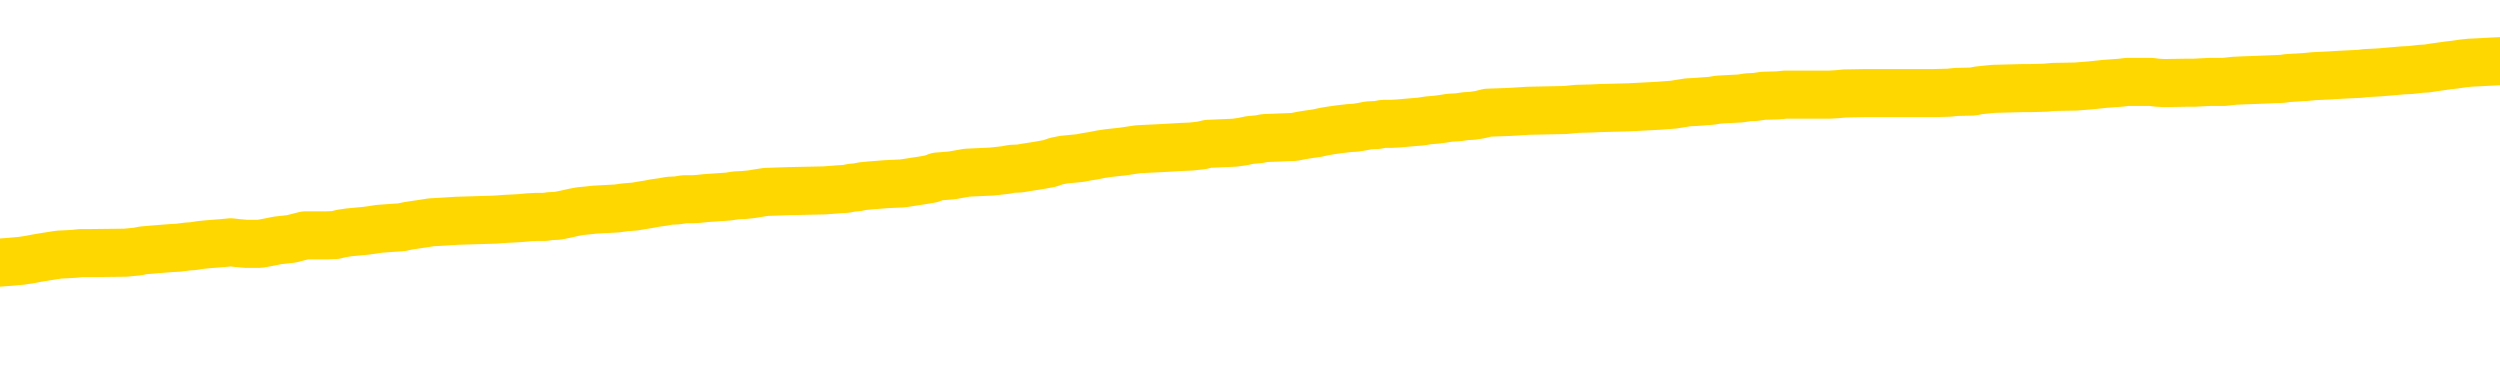 <svg xmlns="http://www.w3.org/2000/svg" version="1.1" viewBox="0 0 6500 1000">
	<path fill="none" stroke="gold" stroke-width="125" stroke-linecap="round" stroke-linejoin="round" d="M0 316370  L-1334238 316370 L-1334054 316369 L-1333564 316366 L-1333270 316365 L-1332959 316362 L-1332724 316360 L-1332671 316358 L-1332612 316355 L-1332459 316353 L-1332418 316350 L-1332285 316349 L-1331993 316347 L-1331452 316347 L-1330842 316346 L-1330794 316346 L-1330154 316345 L-1330121 316345 L-1329595 316345 L-1329463 316343 L-1329072 316340 L-1328744 316337 L-1328627 316335 L-1328416 316332 L-1327699 316332 L-1327129 316330 L-1327022 316330 L-1326847 316329 L-1326626 316326 L-1326224 316325 L-1326199 316322 L-1325271 316319 L-1325183 316316 L-1325101 316313 L-1325031 316310 L-1324734 316309 L-1324581 316306 L-1322691 316307 L-1322591 316307 L-1322328 316307 L-1322035 316309 L-1321893 316306 L-1321644 316306 L-1321609 316305 L-1321450 316303 L-1320987 316300 L-1320734 316299 L-1320522 316296 L-1320270 316295 L-1319921 316293 L-1318994 316290 L-1318900 316287 L-1318490 316286 L-1317319 316283 L-1316130 316282 L-1316037 316279 L-1316010 316276 L-1315744 316273 L-1315445 316270 L-1315316 316267 L-1315279 316265 L-1314464 316265 L-1314080 316266 L-1313020 316267 L-1312958 316267 L-1312693 316296 L-1312222 316323 L-1312030 316350 L-1311766 316378 L-1311429 316376 L-1311294 316375 L-1310838 316373 L-1310095 316372 L-1310077 316370 L-1309912 316368 L-1309844 316368 L-1309328 316366 L-1308299 316366 L-1308103 316365 L-1307614 316363 L-1307252 316362 L-1306844 316362 L-1306458 316363 L-1304755 316363 L-1304657 316363 L-1304585 316363 L-1304523 316363 L-1304339 316362 L-1304003 316362 L-1303362 316360 L-1303285 316359 L-1303224 316359 L-1303037 316358 L-1302958 316358 L-1302781 316356 L-1302761 316355 L-1302531 316355 L-1302143 316353 L-1301255 316353 L-1301215 316352 L-1301127 316350 L-1301100 316347 L-1300092 316346 L-1299942 316343 L-1299918 316342 L-1299785 316340 L-1299745 316339 L-1298487 316337 L-1298429 316337 L-1297889 316336 L-1297837 316336 L-1297790 316336 L-1297395 316335 L-1297256 316333 L-1297056 316332 L-1296909 316332 L-1296744 316332 L-1296468 316333 L-1296109 316333 L-1295556 316332 L-1294911 316330 L-1294653 316327 L-1294499 316326 L-1294098 316325 L-1294058 316323 L-1293937 316322 L-1293876 316323 L-1293862 316323 L-1293768 316323 L-1293475 316322 L-1293323 316316 L-1292993 316313 L-1292915 316310 L-1292839 316309 L-1292613 316305 L-1292546 316302 L-1292318 316299 L-1292266 316296 L-1292101 316295 L-1291095 316293 L-1290912 316292 L-1290361 316290 L-1289968 316287 L-1289571 316286 L-1288721 316283 L-1288642 316282 L-1288063 316280 L-1287622 316280 L-1287381 316279 L-1287224 316279 L-1286823 316276 L-1286802 316276 L-1286357 316275 L-1285952 316273 L-1285816 316270 L-1285641 316267 L-1285505 316265 L-1285254 316262 L-1284254 316260 L-1284172 316259 L-1284037 316257 L-1283998 316256 L-1283108 316255 L-1282893 316253 L-1282449 316252 L-1282332 316250 L-1282275 316249 L-1281599 316249 L-1281499 316247 L-1281470 316247 L-1280128 316246 L-1279722 316245 L-1279683 316243 L-1278755 316242 L-1278656 316240 L-1278523 316239 L-1278119 316237 L-1278093 316236 L-1278000 316235 L-1277784 316233 L-1277373 316230 L-1276219 316227 L-1275927 316225 L-1275899 316222 L-1275291 316220 L-1275040 316217 L-1275021 316216 L-1274091 316214 L-1274040 316212 L-1273918 316210 L-1273900 316207 L-1273744 316206 L-1273569 316203 L-1273432 316202 L-1273376 316200 L-1273268 316199 L-1273183 316197 L-1272950 316196 L-1272875 316194 L-1272566 316193 L-1272448 316192 L-1272279 316190 L-1272187 316189 L-1272085 316189 L-1272061 316187 L-1271984 316187 L-1271886 316184 L-1271520 316183 L-1271415 316182 L-1270911 316180 L-1270460 316179 L-1270421 316177 L-1270397 316176 L-1270357 316174 L-1270228 316173 L-1270127 316172 L-1269685 316170 L-1269403 316169 L-1268811 316167 L-1268680 316166 L-1268406 316163 L-1268254 316162 L-1268100 316160 L-1268015 316157 L-1267937 316156 L-1267751 316154 L-1267701 316154 L-1267673 316153 L-1267594 316152 L-1267571 316150 L-1267287 316147 L-1266683 316144 L-1265688 316143 L-1265390 316142 L-1264656 316140 L-1264412 316139 L-1264322 316137 L-1263744 316136 L-1263046 316134 L-1262294 316133 L-1261975 316132 L-1261592 316129 L-1261515 316127 L-1260881 316126 L-1260695 316124 L-1260608 316124 L-1260478 316124 L-1260165 316123 L-1260116 316122 L-1259974 316120 L-1259952 316119 L-1258985 316117 L-1258439 316116 L-1257961 316116 L-1257900 316116 L-1257576 316116 L-1257555 316114 L-1257492 316114 L-1257282 316113 L-1257205 316112 L-1257151 316110 L-1257128 316109 L-1257089 316107 L-1257073 316106 L-1256316 316104 L-1256300 316103 L-1255500 316102 L-1255348 316100 L-1254442 316099 L-1253936 316097 L-1253707 316094 L-1253665 316094 L-1253550 316093 L-1253374 316091 L-1252619 316093 L-1252485 316091 L-1252321 316090 L-1252003 316089 L-1251826 316086 L-1250804 316083 L-1250781 316080 L-1250530 316079 L-1250317 316076 L-1249683 316074 L-1249445 316071 L-1249412 316069 L-1249234 316066 L-1249154 316063 L-1249064 316061 L-1249000 316059 L-1248560 316056 L-1248536 316054 L-1247995 316053 L-1247739 316051 L-1247245 316050 L-1246367 316049 L-1246331 316047 L-1246278 316046 L-1246237 316044 L-1246120 316043 L-1245843 316041 L-1245636 316039 L-1245439 316036 L-1245416 316033 L-1245365 316030 L-1245326 316029 L-1245248 316027 L-1244651 316024 L-1244590 316023 L-1244487 316021 L-1244333 316020 L-1243701 316019 L-1243020 316017 L-1242717 316014 L-1242371 316013 L-1242173 316011 L-1242125 316009 L-1241804 316007 L-1241177 316006 L-1241030 316004 L-1240994 316003 L-1240936 316001 L-1240859 315999 L-1240618 315999 L-1240530 315997 L-1240436 315996 L-1240142 315994 L-1240008 315993 L-1239948 315991 L-1239911 315989 L-1239638 315989 L-1238632 315987 L-1238457 315986 L-1238406 315986 L-1238113 315984 L-1237921 315981 L-1237588 315980 L-1237081 315979 L-1236519 315976 L-1236504 315973 L-1236488 315971 L-1236387 315968 L-1236273 315966 L-1236234 315963 L-1236196 315961 L-1236130 315961 L-1236102 315960 L-1235963 315961 L-1235671 315961 L-1235620 315961 L-1235515 315961 L-1235251 315960 L-1234786 315958 L-1234641 315958 L-1234587 315956 L-1234530 315954 L-1234339 315953 L-1233973 315951 L-1233759 315951 L-1233564 315951 L-1233506 315951 L-1233447 315948 L-1233293 315947 L-1233024 315946 L-1232594 315953 L-1232579 315953 L-1232502 315951 L-1232437 315950 L-1232308 315940 L-1232284 315938 L-1232000 315937 L-1231953 315936 L-1231898 315934 L-1231436 315933 L-1231397 315933 L-1231356 315931 L-1231166 315930 L-1230685 315928 L-1230198 315927 L-1230182 315926 L-1230144 315924 L-1229887 315923 L-1229810 315920 L-1229580 315918 L-1229564 315916 L-1229270 315913 L-1228827 315911 L-1228380 315910 L-1227876 315908 L-1227722 315907 L-1227436 315906 L-1227395 315903 L-1227064 315901 L-1226842 315900 L-1226325 315897 L-1226250 315896 L-1226002 315893 L-1225807 315890 L-1225747 315888 L-1224971 315887 L-1224897 315887 L-1224666 315886 L-1224650 315886 L-1224588 315884 L-1224392 315883 L-1223928 315883 L-1223905 315881 L-1223775 315881 L-1222474 315881 L-1222458 315881 L-1222381 315880 L-1222287 315880 L-1222070 315880 L-1221917 315878 L-1221739 315880 L-1221685 315881 L-1221398 315883 L-1221359 315883 L-1220989 315883 L-1220549 315883 L-1220366 315883 L-1220045 315881 L-1219749 315881 L-1219304 315878 L-1219232 315877 L-1218769 315874 L-1218332 315873 L-1218150 315871 L-1216695 315868 L-1216564 315867 L-1216106 315864 L-1215880 315863 L-1215494 315860 L-1214977 315857 L-1214023 315854 L-1213229 315851 L-1212555 315850 L-1212129 315847 L-1211818 315845 L-1211588 315841 L-1210905 315837 L-1210891 315833 L-1210682 315827 L-1210660 315825 L-1210485 315823 L-1209535 315821 L-1209267 315818 L-1208452 315817 L-1208141 315814 L-1208104 315813 L-1208047 315810 L-1207430 315808 L-1206792 315805 L-1205166 315804 L-1204492 315803 L-1203850 315803 L-1203772 315803 L-1203716 315803 L-1203680 315803 L-1203652 315801 L-1203540 315798 L-1203522 315797 L-1203499 315795 L-1203346 315794 L-1203292 315791 L-1203214 315790 L-1203095 315788 L-1202998 315787 L-1202880 315785 L-1202611 315783 L-1202341 315781 L-1202323 315778 L-1202124 315777 L-1201977 315774 L-1201750 315773 L-1201616 315771 L-1201307 315770 L-1201247 315768 L-1200894 315765 L-1200545 315764 L-1200444 315763 L-1200380 315760 L-1200320 315758 L-1199936 315755 L-1199555 315754 L-1199451 315753 L-1199190 315751 L-1198919 315748 L-1198760 315747 L-1198728 315745 L-1198666 315744 L-1198524 315743 L-1198340 315741 L-1198296 315740 L-1198008 315740 L-1197992 315738 L-1197759 315738 L-1197698 315737 L-1197659 315737 L-1197080 315735 L-1196946 315734 L-1196923 315728 L-1196904 315718 L-1196887 315707 L-1196870 315695 L-1196847 315684 L-1196830 315675 L-1196809 315665 L-1196792 315655 L-1196769 315650 L-1196752 315644 L-1196731 315640 L-1196714 315637 L-1196665 315632 L-1196593 315628 L-1196558 315621 L-1196534 315615 L-1196499 315610 L-1196457 315604 L-1196420 315601 L-1196404 315595 L-1196380 315591 L-1196343 315588 L-1196326 315584 L-1196303 315581 L-1196286 315578 L-1196267 315575 L-1196251 315572 L-1196222 315568 L-1196196 315564 L-1196150 315562 L-1196134 315559 L-1196092 315558 L-1196044 315555 L-1195973 315552 L-1195958 315549 L-1195942 315547 L-1195880 315545 L-1195841 315544 L-1195801 315542 L-1195635 315541 L-1195570 315539 L-1195554 315538 L-1195510 315535 L-1195452 315534 L-1195239 315532 L-1195205 315531 L-1195163 315529 L-1195085 315528 L-1194548 315527 L-1194470 315525 L-1194365 315522 L-1194277 315521 L-1194100 315519 L-1193750 315518 L-1193594 315517 L-1193156 315515 L-1192999 315514 L-1192870 315512 L-1192166 315509 L-1191965 315508 L-1191004 315505 L-1190522 315504 L-1190423 315504 L-1190330 315502 L-1190085 315501 L-1190012 315499 L-1189569 315497 L-1189473 315495 L-1189458 315494 L-1189442 315492 L-1189417 315491 L-1188951 315489 L-1188734 315488 L-1188595 315487 L-1188301 315485 L-1188212 315484 L-1188171 315482 L-1188141 315481 L-1187969 315479 L-1187910 315478 L-1187834 315477 L-1187753 315475 L-1187683 315475 L-1187374 315474 L-1187289 315472 L-1187075 315471 L-1187040 315469 L-1186357 315468 L-1186258 315466 L-1186053 315465 L-1186006 315464 L-1185728 315462 L-1185666 315461 L-1185649 315458 L-1185571 315456 L-1185262 315454 L-1185238 315452 L-1185184 315449 L-1185161 315448 L-1185039 315446 L-1184903 315444 L-1184659 315442 L-1184533 315442 L-1183886 315441 L-1183871 315441 L-1183846 315441 L-1183665 315438 L-1183589 315436 L-1183498 315435 L-1183070 315434 L-1182654 315432 L-1182261 315429 L-1182182 315428 L-1182163 315426 L-1181800 315425 L-1181564 315424 L-1181335 315422 L-1181022 315421 L-1180944 315419 L-1180864 315416 L-1180686 315414 L-1180670 315412 L-1180404 315409 L-1180324 315408 L-1180094 315406 L-1179868 315405 L-1179553 315405 L-1179377 315404 L-1179016 315404 L-1178624 315402 L-1178555 315399 L-1178491 315398 L-1178351 315395 L-1178299 315394 L-1178198 315391 L-1177696 315389 L-1177498 315388 L-1177252 315386 L-1177066 315385 L-1176767 315384 L-1176691 315382 L-1176524 315379 L-1175640 315378 L-1175611 315375 L-1175489 315372 L-1174910 315371 L-1174832 315369 L-1174119 315369 L-1173807 315369 L-1173594 315369 L-1173577 315369 L-1173190 315369 L-1172665 315366 L-1172219 315365 L-1171889 315364 L-1171737 315362 L-1171411 315362 L-1171232 315361 L-1171151 315361 L-1170945 315358 L-1170769 315356 L-1169840 315355 L-1168951 315354 L-1168912 315352 L-1168684 315352 L-1168305 315351 L-1167517 315349 L-1167283 315348 L-1167207 315346 L-1166849 315345 L-1166278 315342 L-1166011 315341 L-1165624 315339 L-1165520 315339 L-1165351 315339 L-1164732 315339 L-1164521 315339 L-1164213 315339 L-1164160 315338 L-1164032 315336 L-1163979 315335 L-1163860 315333 L-1163524 315331 L-1162565 315329 L-1162433 315326 L-1162231 315325 L-1161600 315323 L-1161289 315322 L-1160875 315321 L-1160848 315319 L-1160702 315318 L-1160282 315316 L-1158949 315316 L-1158903 315315 L-1158774 315312 L-1158757 315311 L-1158179 315308 L-1157974 315306 L-1157944 315305 L-1157903 315303 L-1157846 315302 L-1157808 315301 L-1157730 315299 L-1157587 315298 L-1157133 315296 L-1157014 315295 L-1156729 315293 L-1156357 315292 L-1156260 315291 L-1155934 315289 L-1155579 315288 L-1155409 315286 L-1155362 315285 L-1155253 315283 L-1155164 315282 L-1155136 315281 L-1155060 315278 L-1154756 315276 L-1154722 315273 L-1154651 315272 L-1154283 315271 L-1153947 315269 L-1153866 315269 L-1153647 315268 L-1153475 315266 L-1153448 315265 L-1152950 315263 L-1152401 315261 L-1151521 315259 L-1151422 315256 L-1151345 315255 L-1151071 315253 L-1150824 315251 L-1150750 315249 L-1150688 315246 L-1150569 315245 L-1150527 315243 L-1150417 315242 L-1150340 315239 L-1149639 315238 L-1149394 315236 L-1149354 315235 L-1149198 315233 L-1148598 315233 L-1148372 315233 L-1148280 315233 L-1147804 315233 L-1147207 315231 L-1146687 315229 L-1146666 315228 L-1146521 315226 L-1146201 315226 L-1145659 315226 L-1145427 315226 L-1145256 315226 L-1144770 315225 L-1144542 315223 L-1144457 315222 L-1144111 315220 L-1143785 315220 L-1143262 315219 L-1142935 315218 L-1142334 315216 L-1142137 315213 L-1142085 315212 L-1142044 315210 L-1141763 315209 L-1141079 315206 L-1140768 315205 L-1140744 315202 L-1140552 315200 L-1140330 315199 L-1140244 315198 L-1139580 315195 L-1139556 315193 L-1139334 315190 L-1139004 315189 L-1138652 315186 L-1138447 315185 L-1138215 315182 L-1137957 315180 L-1137767 315178 L-1137720 315176 L-1137493 315175 L-1137458 315173 L-1137302 315172 L-1137087 315170 L-1136914 315169 L-1136823 315168 L-1136546 315166 L-1136302 315165 L-1135986 315163 L-1135560 315163 L-1135523 315163 L-1135040 315163 L-1134806 315163 L-1134594 315162 L-1134368 315160 L-1133818 315160 L-1133571 315159 L-1132737 315159 L-1132681 315158 L-1132660 315156 L-1132502 315155 L-1132040 315153 L-1132000 315152 L-1131660 315149 L-1131526 315148 L-1131304 315146 L-1130731 315145 L-1130259 315143 L-1130065 315142 L-1129872 315140 L-1129682 315139 L-1129581 315138 L-1129213 315136 L-1129166 315135 L-1129085 315133 L-1127791 315132 L-1127743 315130 L-1127475 315130 L-1127329 315130 L-1126779 315130 L-1126662 315129 L-1126580 315128 L-1126221 315126 L-1125997 315125 L-1125716 315123 L-1125387 315120 L-1124879 315119 L-1124766 315118 L-1124688 315116 L-1124523 315115 L-1124229 315115 L-1123760 315115 L-1123564 315116 L-1123513 315116 L-1122863 315115 L-1122741 315113 L-1122287 315113 L-1122252 315112 L-1121783 315110 L-1121673 315109 L-1121656 315108 L-1121440 315108 L-1121259 315106 L-1120728 315106 L-1119698 315106 L-1119499 315105 L-1119040 315103 L-1118092 315100 L-1117993 315099 L-1117639 315096 L-1117579 315095 L-1117564 315093 L-1117529 315092 L-1117160 315090 L-1117040 315089 L-1116798 315087 L-1116634 315086 L-1116446 315085 L-1116326 315083 L-1115255 315080 L-1114397 315079 L-1114185 315076 L-1114087 315075 L-1113913 315072 L-1113580 315070 L-1113508 315069 L-1113451 315067 L-1113275 315067 L-1112886 315066 L-1112651 315065 L-1112540 315063 L-1112423 315062 L-1111442 315060 L-1111416 315059 L-1110822 315056 L-1110789 315056 L-1110641 315055 L-1110356 315053 L-1109445 315053 L-1108499 315053 L-1108346 315052 L-1108243 315052 L-1108111 315050 L-1107968 315049 L-1107942 315047 L-1107828 315046 L-1107609 315045 L-1106928 315043 L-1106799 315042 L-1106495 315040 L-1106255 315037 L-1105923 315036 L-1105284 315035 L-1104942 315032 L-1104880 315030 L-1104724 315030 L-1103803 315030 L-1103332 315030 L-1103289 315030 L-1103276 315029 L-1103235 315027 L-1103212 315026 L-1103186 315025 L-1103042 315023 L-1102619 315022 L-1102284 315022 L-1102093 315020 L-1101664 315020 L-1101476 315019 L-1101087 315016 L-1100553 315015 L-1100180 315013 L-1100159 315013 L-1099909 315012 L-1099791 315010 L-1099715 315009 L-1099579 315007 L-1099540 315006 L-1099460 315005 L-1099065 315003 L-1098570 315002 L-1098458 314999 L-1098285 314997 L-1097976 314996 L-1097529 314995 L-1097206 314993 L-1097063 314990 L-1096636 314987 L-1096483 314985 L-1096428 314982 L-1095614 314980 L-1095594 314979 L-1095222 314977 L-1095166 314977 L-1094036 314976 L-1093969 314976 L-1093410 314975 L-1093216 314973 L-1093079 314972 L-1092846 314970 L-1092499 314969 L-1092464 314966 L-1092429 314964 L-1092361 314962 L-1092012 314960 L-1091840 314959 L-1091355 314957 L-1091338 314956 L-1091013 314954 L-1090856 314953 L-1089715 314950 L-1089690 314949 L-1089498 314946 L-1089305 314944 L-1089055 314943 L-1089038 314942 L-1088017 314940 L-1087720 314939 L-1087644 314937 L-1087508 314934 L-1087332 314933 L-1086756 314930 L-1086540 314929 L-1086476 314927 L-1086346 314926 L-1086309 314923 L-1085785 314922 L-1085648 315485 L-1085633 315485 L-1085610 315485 L-1085590 315485 L-1085363 314920 L-1084587 314920 L-1084546 314920 L-1084178 314920 L-1084099 314919 L-1084047 314917 L-1083374 314916 L-1082632 314914 L-1082207 314914 L-1081759 314913 L-1080698 314912 L-1080386 314909 L-1079976 314909 L-1079904 314907 L-1079380 314907 L-1079285 314907 L-1079267 314907 L-1078822 314906 L-1078637 314903 L-1077857 314900 L-1077184 314899 L-1076772 314894 L-1076540 314892 L-1076400 314890 L-1076318 314887 L-1076298 314886 L-1076222 314886 L-1076094 314884 L-1075777 314886 L-1075552 314886 L-1075227 314884 L-1075165 314884 L-1074795 314884 L-1074762 314884 L-1074554 314884 L-1073886 314884 L-1073809 314884 L-1073651 314882 L-1073540 314882 L-1073214 314880 L-1073059 314879 L-1072718 314879 L-1072661 314876 L-1072322 314873 L-1072119 314872 L-1072066 314869 L-1070690 314867 L-1070560 314866 L-1070126 314864 L-1069806 314863 L-1068978 314860 L-1068855 314859 L-1068124 314856 L-1067968 314853 L-1067928 314852 L-1067874 314850 L-1067851 314849 L-1067737 314847 L-1067440 314846 L-1067150 314844 L-1067096 314843 L-1066975 314841 L-1066945 314840 L-1066845 314839 L-1066402 314839 L-1066250 314837 L-1065414 314837 L-1064872 314836 L-1064538 314836 L-1064522 314834 L-1064446 314833 L-1064330 314831 L-1064136 314830 L-1063871 314829 L-1063037 314827 L-1062941 314826 L-1062419 314824 L-1062377 314823 L-1062278 314821 L-1061450 314821 L-1061315 314820 L-1060976 314820 L-1060422 314819 L-1060042 314817 L-1059879 314816 L-1059569 314814 L-1058757 314813 L-1058451 314811 L-1058182 314811 L-1057861 314811 L-1057540 314813 L-1057264 314813 L-1056436 314810 L-1056341 314809 L-1056248 314804 L-1056144 314800 L-1055757 314796 L-1055277 314793 L-1055260 314791 L-1055142 314790 L-1054774 314787 L-1054679 314786 L-1053845 314783 L-1053768 314781 L-1053469 314780 L-1053378 314779 L-1052971 314776 L-1052860 314773 L-1052161 314771 L-1051688 314770 L-1051628 314769 L-1051409 314766 L-1051135 314764 L-1051022 314763 L-1049995 314761 L-1049608 314760 L-1049588 314759 L-1049255 314757 L-1049011 314756 L-1048577 314754 L-1048467 314753 L-1048350 314751 L-1047898 314749 L-1047308 314747 L-1046971 314746 L-1045078 314744 L-1044965 314741 L-1044753 314740 L-1043435 314739 L-1043328 314417 L-1043262 314099 L-1043226 313806 L-1043164 313806 L-1042665 314125 L-1041990 314440 L-1041968 314730 L-1041697 314727 L-1040729 314727 L-1040040 314726 L-1039878 314724 L-1039337 314723 L-1039247 314721 L-1038228 314720 L-1037280 314717 L-1036915 314718 L-1036812 314720 L-1036224 314720 L-1036164 314720 L-1036064 314718 L-1035623 314716 L-1035516 314714 L-1035074 314713 L-1034074 314708 L-1033818 314704 L-1033715 314700 L-1033585 314697 L-1033218 314694 L-1032638 314691 L-1032607 314690 L-1032291 314688 L-1030308 314687 L-1030192 314686 L-1030125 314686 L-1029766 314684 L-1028147 314683 L-1027970 314683 L-1027825 314683 L-1027003 314684 L-1026950 314686 L-1026896 314686 L-1026462 314686 L-1025481 314687 L-1025407 314687 L-1024323 314686 L-1024110 314686 L-1023393 314683 L-1023005 314681 L-1022786 314678 L-1022467 314676 L-1021973 314673 L-1021845 314671 L-1021616 314668 L-1021384 314666 L-1021325 314664 L-1021035 314663 L-1020763 314660 L-1019733 314658 L-1018068 314657 L-1017649 314656 L-1017512 314654 L-1017356 314654 L-1017050 314653 L-1016822 314650 L-1016664 314648 L-1016505 314646 L-1016335 314643 L-1016288 314641 L-1016235 314640 L-1016213 314640 L-1015827 314638 L-1015577 314638 L-1015307 314638 L-1015146 314638 L-1015056 314638 L-1013397 314638 L-1013232 314640 L-1012852 314638 L-1012392 314638 L-1011783 314636 L-1010690 314634 L-1010258 314633 L-1010227 314631 L-1010165 314630 L-1010147 314628 L-1008444 314627 L-1008402 314626 L-1007935 314624 L-1007748 314623 L-1007716 314620 L-1007121 314618 L-1007071 314617 L-1006748 314616 L-1006698 314614 L-1006487 314613 L-1006469 314611 L-1006203 314608 L-1006150 314607 L-1005681 314606 L-1005171 314603 L-1005092 314603 L-1004798 314601 L-1004782 314600 L-1004743 314598 L-1004672 314597 L-1004515 314595 L-1003569 314595 L-1003512 314595 L-1002991 314595 L-1002799 314594 L-1002698 314594 L-1002472 314593 L-1001962 314593 L-1001574 314631 L-1001505 314631 L-1001156 314630 L-1000799 314628 L-999671 314587 L-999619 314584 L-999393 314583 L-999359 314581 L-999234 314578 L-999136 314578 L-998871 314578 L-998130 314580 L-997552 314580 L-997259 314580 L-996553 314580 L-996374 314578 L-996351 314578 L-995715 314577 L-995403 314575 L-995007 314575 L-994977 314574 L-994956 314573 L-994803 314571 L-994118 314571 L-994101 314571 L-993761 314571 L-993489 314570 L-993451 314568 L-993395 314565 L-993373 314564 L-993301 314563 L-992969 314561 L-992863 314560 L-992834 314557 L-992636 314555 L-992484 314554 L-991615 314553 L-991053 314550 L-991037 314550 L-990936 314548 L-990833 314550 L-990687 314550 L-990609 314550 L-990571 314548 L-990515 314547 L-990442 314545 L-990297 314544 L-989815 314544 L-989411 314543 L-988544 314544 L-988524 314544 L-988267 314544 L-988190 314544 L-988161 314543 L-988151 314540 L-988134 314538 L-987841 314537 L-987801 314535 L-987729 314534 L-987656 314533 L-987451 314531 L-987291 314527 L-986989 314523 L-986912 314517 L-986895 314513 L-986678 314510 L-986447 314510 L-986337 314511 L-985967 314513 L-985809 314513 L-985578 314513 L-985409 314513 L-985264 314511 L-985132 314510 L-983856 314507 L-983453 314504 L-983392 314503 L-983275 314500 L-982850 314498 L-982835 314495 L-982773 314494 L-982500 314491 L-982387 314490 L-982105 314487 L-981828 314485 L-981402 314483 L-981380 314481 L-981302 314480 L-981176 314478 L-980590 314477 L-980199 314475 L-979863 314474 L-979274 314472 L-979172 314472 L-979001 314471 L-978865 314471 L-978037 314470 L-976852 314468 L-976816 314467 L-976761 314467 L-976540 314465 L-976335 314465 L-976180 314465 L-975924 314464 L-975847 314462 L-975304 314461 L-975268 314460 L-975019 314458 L-974632 314457 L-973806 314455 L-973448 314454 L-973137 314454 L-972879 314452 L-972656 314451 L-972249 314450 L-972133 314448 L-971950 314447 L-971897 314447 L-971708 314445 L-971537 314444 L-971508 314442 L-971228 314441 L-970918 314440 L-970780 314438 L-970470 314437 L-970276 314437 L-970261 314435 L-969541 314435 L-969408 314432 L-969110 314431 L-969019 314430 L-968419 314430 L-968380 314428 L-968302 314427 L-967682 314425 L-967530 314422 L-967489 314421 L-967179 314420 L-966987 314418 L-966794 314415 L-966738 314412 L-966430 314411 L-966378 314410 L-966323 314411 L-966297 314411 L-966172 314411 L-965362 314410 L-965285 314408 L-964745 314407 L-964476 314405 L-963816 314404 L-962909 314402 L-962668 314401 L-962135 314400 L-961918 314398 L-960811 314400 L-960760 314400 L-959985 314400 L-959437 314398 L-959326 314397 L-959173 314394 L-959118 314392 L-958952 314391 L-958575 314390 L-958128 314388 L-958073 314387 L-957918 314385 L-957239 314384 L-957018 314382 L-956501 314381 L-955652 314378 L-955636 314377 L-953845 314375 L-953290 314374 L-953173 314372 L-952167 314371 L-952131 314370 L-951898 314370 L-951805 314370 L-951765 314370 L-951433 314368 L-951081 314367 L-950816 314364 L-950530 314362 L-950219 314360 L-949965 314357 L-949871 314355 L-949381 314354 L-949174 314352 L-948608 314351 L-948494 314352 L-948142 314351 L-948091 314351 L-948051 314351 L-947448 314348 L-946714 314345 L-946133 314342 L-945897 314339 L-945357 314335 L-945204 314332 L-944702 314331 L-944493 314328 L-944470 314328 L-944411 314327 L-943448 314327 L-943271 314325 L-942829 314324 L-942804 314321 L-942649 314319 L-942568 314319 L-942418 314321 L-941771 314321 L-941721 314319 L-940601 314318 L-939617 314317 L-939555 314315 L-938835 314314 L-937970 314312 L-937591 314311 L-937372 314311 L-936613 314309 L-936561 314308 L-936252 314305 L-935400 314305 L-935207 314304 L-935030 314302 L-934806 314302 L-934679 314301 L-934487 314301 L-934255 314299 L-934085 314301 L-933799 314299 L-933519 314299 L-933436 314298 L-933266 314297 L-933249 314294 L-933095 314292 L-933056 314291 L-932280 314289 L-932204 314289 L-931972 314287 L-931545 314285 L-931199 314284 L-930616 314282 L-930347 314282 L-930088 314282 L-929959 314279 L-929943 314278 L-929829 314277 L-929805 314275 L-929571 314274 L-929535 314272 L-928219 314272 L-928163 314271 L-927484 314268 L-926912 314268 L-926786 314268 L-926633 314268 L-926556 314268 L-926244 314265 L-925971 314264 L-925882 314261 L-925780 314261 L-924853 314259 L-924776 314259 L-924412 314259 L-924388 314258 L-924351 314257 L-923576 314254 L-923484 314252 L-923344 314251 L-922942 314249 L-922681 314249 L-922437 314251 L-922223 314249 L-922142 314249 L-922066 314249 L-921990 314249 L-921803 314251 L-921736 314251 L-921487 314251 L-921432 314249 L-921294 314248 L-921215 314245 L-921101 314244 L-920878 314242 L-920714 314241 L-920673 314239 L-920503 314238 L-920132 314237 L-920118 314235 L-920002 314234 L-919280 314232 L-919244 314231 L-919112 314231 L-918764 314229 L-918352 314229 L-918316 314229 L-918238 314228 L-918199 314227 L-917835 314225 L-917631 314224 L-917616 314222 L-917270 314221 L-916922 314221 L-916596 314221 L-916495 314219 L-916342 314219 L-916147 314218 L-915916 314218 L-915823 314218 L-915668 314218 L-915590 314218 L-915550 314216 L-915436 314215 L-915413 314214 L-915162 314214 L-915023 314211 L-914445 314206 L-913617 314204 L-913129 314201 L-913008 314199 L-912970 314198 L-912957 314196 L-912805 314194 L-912704 314191 L-912471 314189 L-912081 314186 L-911776 314185 L-911761 314184 L-911590 314182 L-911351 314179 L-910755 314179 L-910151 314178 L-910111 314178 L-910071 314178 L-909918 314176 L-909865 314175 L-909802 314174 L-909734 314172 L-909679 314169 L-909654 314168 L-909607 314166 L-909513 314164 L-909376 314162 L-909222 314161 L-909090 314159 L-909050 314159 L-909014 314158 L-908952 314156 L-908679 314154 L-908364 314152 L-908323 314149 L-908238 314148 L-908061 314146 L-907823 314145 L-907466 314144 L-907436 314142 L-906867 314141 L-906744 314139 L-906508 314138 L-906485 314138 L-906204 314136 L-905918 314136 L-905663 314136 L-905091 314135 L-904794 314134 L-904718 314132 L-904019 314131 L-903941 314129 L-903906 314128 L-903880 314126 L-903829 314124 L-903635 314122 L-903494 314119 L-903459 314118 L-903418 314116 L-902823 314115 L-902591 314114 L-902307 314124 L-902253 314132 L-902179 314142 L-902101 314151 L-901864 314148 L-901621 314146 L-901485 314145 L-901379 314144 L-901299 314142 L-900912 314139 L-900785 314138 L-900632 314136 L-900594 314135 L-900449 314134 L-900227 314132 L-900053 314131 L-899984 314129 L-899163 314126 L-899147 314126 L-898852 314125 L-898064 314124 L-897754 314124 L-897608 314122 L-897380 314121 L-897179 314118 L-896242 314116 L-896206 314115 L-896183 314114 L-896142 314111 L-895874 314109 L-895277 314108 L-895213 314106 L-895178 314105 L-895161 314104 L-894466 314104 L-894265 314104 L-894233 314104 L-893899 314104 L-893791 314102 L-893167 314099 L-892663 314098 L-892625 314095 L-892183 314095 L-892087 314093 L-891928 314093 L-891615 314093 L-891603 314093 L-891162 314095 L-890681 314096 L-890551 314096 L-890231 314096 L-890163 314095 L-889859 314095 L-889683 314093 L-889489 314092 L-889247 314089 L-889049 314086 L-889023 314083 L-888445 314082 L-888375 314081 L-887966 314079 L-887911 314078 L-887865 314076 L-887501 314075 L-887355 314073 L-887150 314072 L-887053 314072 L-886898 314071 L-886837 314069 L-886689 314066 L-886588 314065 L-886032 314065 L-886009 314068 L-885837 314069 L-885295 314071 L-885234 314071 L-885180 314068 L-885152 314065 L-885081 314063 L-885064 314061 L-885001 314059 L-884964 314056 L-884810 314055 L-884484 314053 L-883918 314052 L-883903 314051 L-883841 314048 L-883740 314045 L-883694 314045 L-883451 314043 L-883029 314043 L-882874 314043 L-881132 314041 L-880591 314039 L-879647 314038 L-879238 314036 L-878697 314033 L-878501 314032 L-878332 314031 L-878036 314029 L-877922 314028 L-877906 314028 L-877752 314026 L-877612 314025 L-877535 314022 L-877403 314022 L-877055 314022 L-876685 314023 L-876087 314023 L-875911 314023 L-875755 314022 L-875486 314021 L-875334 314021 L-875043 314025 L-875019 314028 L-874937 314031 L-874709 314033 L-874009 314032 L-873883 314031 L-873451 314029 L-873357 314028 L-872152 314028 L-872103 314026 L-871810 314026 L-871406 314025 L-871131 314022 L-871111 314021 L-870994 314019 L-870918 314018 L-870736 314016 L-870256 314015 L-869805 314012 L-869395 314011 L-869364 314009 L-868946 314008 L-868832 314008 L-868714 314008 L-868698 314008 L-868504 314006 L-868483 314003 L-868250 314002 L-867807 314001 L-867488 313998 L-867023 313998 L-866857 313996 L-866703 313995 L-866547 313995 L-866093 313995 L-865774 313995 L-865719 313996 L-865348 313996 L-865310 313998 L-864984 313998 L-864867 313996 L-864769 313995 L-864442 313992 L-864055 313991 L-863795 313989 L-863436 313986 L-863180 313985 L-861010 313983 L-860960 313982 L-860938 313981 L-860526 313981 L-860465 313981 L-860394 313982 L-860164 313982 L-859853 313981 L-859550 313978 L-859505 313976 L-859197 313975 L-859064 313973 L-858848 313972 L-858136 313970 L-857981 313970 L-857842 313969 L-857693 313969 L-857672 313969 L-857478 313968 L-857453 313966 L-857362 313965 L-857340 313963 L-857323 313962 L-857223 313960 L-856295 313959 L-855837 313959 L-854745 313956 L-854322 313956 L-853918 313955 L-853880 313953 L-853626 313952 L-852852 313949 L-852835 313948 L-852811 313946 L-852618 313945 L-851881 313943 L-851612 313942 L-851572 313940 L-851173 313938 L-851148 313936 L-850359 313935 L-849679 313933 L-848308 313932 L-848038 313930 L-847989 313929 L-847451 313926 L-847418 313925 L-847317 313922 L-846993 313920 L-846913 313919 L-846645 313919 L-845732 313918 L-845593 313918 L-845344 313915 L-844799 313915 L-844377 313913 L-844184 313912 L-844168 313912 L-844031 313909 L-843937 313908 L-843809 313906 L-843549 313905 L-843524 313902 L-843433 313900 L-843123 313899 L-843063 313898 L-842946 313898 L-842596 313898 L-841785 313898 L-841554 313895 L-840725 313895 L-840493 313892 L-840276 313890 L-839758 313890 L-839120 313889 L-838704 313888 L-838381 313886 L-837901 313885 L-837475 313885 L-837414 313883 L-837065 313883 L-837025 313882 L-837011 313880 L-836911 313878 L-836866 313878 L-836381 313876 L-835579 313876 L-835245 313876 L-834163 313875 L-833683 313873 L-833661 313872 L-833520 313870 L-832965 313869 L-832268 313868 L-831959 313866 L-831737 313865 L-831633 313863 L-831530 313860 L-830859 313859 L-830765 313858 L-830743 313858 L-830666 313856 L-830488 313856 L-830316 313856 L-830135 313855 L-830121 313853 L-830045 313852 L-829881 313850 L-829366 313849 L-829350 313847 L-829210 313847 L-828847 313846 L-828823 313846 L-828692 313845 L-828668 313843 L-828306 313842 L-827780 313839 L-827686 313837 L-827471 313835 L-827377 313833 L-827353 313832 L-826888 313830 L-826811 313830 L-826409 313829 L-825959 313829 L-824707 313827 L-824668 313826 L-824237 313825 L-824204 313823 L-823485 313822 L-823309 313820 L-823173 313819 L-822866 313817 L-822811 313816 L-822787 313813 L-822770 313810 L-822596 313809 L-822406 313807 L-821899 313807 L-821525 313796 L-821187 313783 L-821148 313772 L-820429 313762 L-820335 313760 L-820297 313759 L-819755 313759 L-819732 313757 L-819329 313756 L-818904 313755 L-818633 313755 L-818453 313753 L-818207 313750 L-818184 313749 L-818127 313746 L-817511 313745 L-817008 313743 L-816621 313743 L-816002 313745 L-815786 313745 L-815631 313746 L-814338 313743 L-814239 313742 L-813797 313739 L-813465 313737 L-813165 313735 L-812922 313733 L-812188 313730 L-811608 313729 L-810779 313727 L-810679 313726 L-810121 313725 L-809983 313723 L-808341 313722 L-808280 313722 L-808186 313722 L-807219 313722 L-807042 313720 L-806755 313720 L-806537 313720 L-806459 313719 L-806188 313719 L-806072 313717 L-805919 313716 L-805609 313714 L-805531 313713 L-805440 313713 L-805362 313712 L-805246 313712 L-805067 313710 L-804975 313709 L-804937 313707 L-804433 313707 L-804215 313706 L-804085 313706 L-803930 313704 L-803876 313703 L-803751 313703 L-803366 313702 L-802858 313700 L-802786 313699 L-802305 313697 L-802228 313696 L-802128 313696 L-801895 313694 L-801430 313694 L-801200 313694 L-801183 313694 L-800951 313694 L-800797 313694 L-800735 313694 L-800542 313693 L-800271 313690 L-799520 313689 L-798567 313689 L-798530 313687 L-798306 313687 L-797866 313687 L-797585 313684 L-797237 313683 L-796168 313682 L-795240 313682 L-795109 313682 L-795062 313682 L-794993 313680 L-794838 313680 L-794761 313677 L-794587 313674 L-794152 313672 L-793948 313670 L-793888 313667 L-793306 313666 L-793151 313663 L-793036 313662 L-792995 313660 L-792826 313659 L-792689 313657 L-792478 313654 L-792401 313653 L-792377 313652 L-792169 313649 L-791759 313647 L-791734 313646 L-791511 313644 L-791366 313643 L-791331 313642 L-791317 313640 L-791295 313639 L-791062 313637 L-790876 313636 L-790659 313634 L-790634 313633 L-789944 313632 L-789841 313630 L-789805 313629 L-789785 313627 L-789590 313626 L-789537 313624 L-789420 313622 L-789339 313622 L-789228 313620 L-788913 313619 L-788454 313617 L-788199 313616 L-787965 313613 L-787835 313612 L-787482 313610 L-787423 313609 L-787270 313607 L-786698 313604 L-786612 313603 L-786458 313600 L-786163 313597 L-785792 313594 L-785489 313591 L-785413 313590 L-785008 313589 L-784840 313589 L-784696 313589 L-784156 313589 L-784095 313589 L-784079 313586 L-783913 313584 L-783707 313583 L-783633 313583 L-783540 313581 L-783130 313580 L-783115 313579 L-783091 313579 L-782898 313577 L-782821 313590 L-782651 313603 L-782588 313614 L-782573 313627 L-782058 313626 L-781837 313624 L-781218 313622 L-780965 313620 L-780771 313619 L-780731 313617 L-780658 313617 L-780593 313617 L-779942 313617 L-779903 313619 L-779729 313619 L-779663 313619 L-778989 313619 L-778600 313616 L-778339 313614 L-778101 313613 L-778023 313610 L-778007 313607 L-777805 313606 L-777435 313603 L-777209 313602 L-776574 313600 L-776554 313600 L-776166 313599 L-776073 313599 L-776015 313597 L-775739 313596 L-775429 313596 L-775352 313594 L-774501 313596 L-774158 313603 L-773721 313612 L-773287 313619 L-772792 313626 L-772643 313624 L-772374 313626 L-771136 313627 L-771080 313630 L-769316 313632 L-769126 313630 L-768115 313629 L-767964 313627 L-767589 313630 L-767268 313633 L-766663 313636 L-766593 313639 L-766416 313637 L-765587 313636 L-765449 313634 L-765062 313633 L-764877 313632 L-764834 313630 L-764714 313629 L-764504 313627 L-764057 313624 L-763708 313623 L-763576 313622 L-763167 313620 L-762817 313620 L-762532 313619 L-762338 313617 L-762183 313617 L-762020 313616 L-761951 313614 L-761852 313614 L-761618 313613 L-761502 313613 L-761448 313612 L-760907 313612 L-760442 313610 L-759260 313610 L-759127 313610 L-759102 313610 L-759050 313610 L-758382 313610 L-757347 313607 L-757153 313606 L-756974 313604 L-756822 313604 L-756781 313603 L-756767 313603 L-756705 313602 L-756380 313600 L-755219 313599 L-755026 313597 L-754848 313596 L-753734 313594 L-752875 313593 L-752768 313593 L-752295 313591 L-752102 313591 L-749780 313590 L-749703 313589 L-749582 313586 L-749547 313584 L-749510 313581 L-749415 313577 L-749200 313574 L-748618 313571 L-748232 313570 L-747459 313569 L-747381 313567 L-746684 313567 L-746143 313567 L-746102 313566 L-745972 313566 L-745508 313564 L-745469 313563 L-745334 313561 L-744966 313560 L-744937 313559 L-744787 313559 L-744386 313557 L-742562 313559 L-741755 313557 L-741036 313557 L-741020 313557 L-740706 313554 L-740144 313553 L-739643 313551 L-739124 313550 L-739102 313549 L-737359 313547 L-737189 313546 L-736994 313544 L-736100 313543 L-735581 313540 L-735371 313539 L-735113 313537 L-734404 313536 L-733453 313534 L-732795 313533 L-732756 313530 L-732469 313529 L-732387 313527 L-732291 313527 L-732159 313526 L-732082 313526 L-731347 313526 L-731010 313524 L-730960 313526 L-730705 313526 L-730419 313524 L-729993 313524 L-729413 313523 L-729154 313523 L-729002 313521 L-728755 313521 L-728716 313521 L-727919 313520 L-727882 313519 L-727705 313519 L-727295 313516 L-727067 313516 L-726990 313516 L-726859 313516 L-726743 313514 L-726395 313513 L-726331 313511 L-726179 313510 L-725438 313509 L-725327 313507 L-725157 313506 L-725118 313504 L-724823 313504 L-724422 313504 L-724245 313504 L-724151 313504 L-723841 313503 L-723040 313501 L-722581 313499 L-722061 313497 L-721573 313496 L-720877 313494 L-719831 313493 L-719562 313493 L-719508 313491 L-719347 313491 L-719096 313491 L-718850 313490 L-718771 313489 L-718557 313486 L-718245 313484 L-717781 313481 L-717767 313480 L-717471 313480 L-717457 313479 L-716466 313477 L-715794 313476 L-715459 313473 L-714843 313473 L-714706 313471 L-714067 313470 L-713937 313468 L-712985 313466 L-712886 313463 L-712327 313461 L-711918 313461 L-711490 313461 L-711398 313460 L-710564 313460 L-710200 313460 L-710161 313461 L-710029 313463 L-709852 313463 L-709635 313463 L-709581 313461 L-709425 313458 L-709172 313457 L-708071 313456 L-707994 313454 L-707775 313453 L-707644 313450 L-707607 313448 L-707414 313447 L-707314 313446 L-706831 313444 L-706546 313443 L-706386 313441 L-706291 313438 L-706020 313437 L-705750 313436 L-705734 313430 L-705596 313426 L-705457 313421 L-705131 313416 L-704822 313413 L-704781 313411 L-704705 313408 L-704590 313407 L-703739 313404 L-703413 313403 L-703081 313401 L-702948 313401 L-702732 313401 L-702716 313401 L-702036 313401 L-701942 313398 L-701919 313397 L-701903 313394 L-701865 313393 L-701453 313390 L-701184 313388 L-701144 313387 L-700775 313387 L-700566 313386 L-699483 313386 L-699466 313384 L-699438 313383 L-699417 313383 L-699041 313380 L-698786 313378 L-698538 313376 L-698398 313373 L-698266 313371 L-697934 313370 L-697841 313368 L-697780 313367 L-697222 313366 L-697161 313364 L-697005 313363 L-696811 313361 L-696619 313360 L-696603 313358 L-696565 313357 L-696526 313356 L-696255 313354 L-696132 313353 L-696100 313351 L-696000 313351 L-695844 313351 L-695703 313351 L-695419 313350 L-695094 313350 L-694398 313348 L-694375 313348 L-693865 313348 L-693020 313348 L-692657 313347 L-692502 313345 L-691898 313345 L-691728 313345 L-691667 313345 L-691612 313344 L-690556 313343 L-690538 313343 L-689632 313343 L-689611 313343 L-689444 313341 L-689202 313341 L-689151 313340 L-689097 313337 L-688959 313335 L-688920 313334 L-687992 313333 L-687936 313333 L-687814 313333 L-687743 313333 L-687627 313333 L-687448 313334 L-686466 313333 L-686327 313333 L-686209 313330 L-685914 313327 L-685667 313325 L-685630 313324 L-685576 313325 L-685554 313325 L-685421 313325 L-685342 313325 L-685205 313324 L-684582 313324 L-684415 313323 L-683951 313323 L-683774 313320 L-683758 313318 L-683698 313317 L-683581 313315 L-683098 313314 L-682403 313313 L-682030 313311 L-681861 313310 L-680895 313308 L-680740 313307 L-680562 313307 L-680469 313305 L-680214 313305 L-680043 313305 L-679397 313304 L-679386 313304 L-678805 313303 L-678667 313303 L-678612 313300 L-677877 313298 L-677838 313297 L-677761 313297 L-677119 313295 L-676344 313295 L-676252 313294 L-676203 313294 L-676188 313293 L-676152 313293 L-676135 313290 L-676072 313288 L-676056 313287 L-676036 313287 L-675881 313285 L-675842 313284 L-675826 313283 L-675787 313281 L-675648 313280 L-675571 313278 L-675207 313277 L-674859 313275 L-674085 313274 L-673483 313273 L-673287 313271 L-673057 313271 L-672919 313270 L-672281 313270 L-671991 313268 L-671970 313268 L-671510 313267 L-671277 313267 L-671222 313265 L-671184 313264 L-670681 313263 L-670130 313261 L-669342 313260 L-668219 313260 L-667325 313258 L-667237 313258 L-666938 313257 L-666866 313255 L-666750 313254 L-665573 313253 L-665225 313251 L-665203 313250 L-664684 313248 L-664537 313247 L-664429 313245 L-664219 313244 L-664064 313243 L-664042 313241 L-663848 313240 L-663771 313238 L-663628 313237 L-662827 313235 L-662680 313234 L-662400 313233 L-662223 313231 L-661914 313230 L-661102 313228 L-660174 313228 L-658582 313227 L-658338 313225 L-657697 313224 L-657502 313222 L-657424 313221 L-656907 313220 L-656675 313220 L-656651 313218 L-656520 313218 L-656180 313217 L-656169 313215 L-655953 313214 L-655916 313212 L-655374 313211 L-654846 313208 L-654778 313207 L-654485 313205 L-653937 313202 L-653902 313201 L-653849 313200 L-653750 313197 L-653518 313197 L-652937 313197 L-652840 313198 L-652765 313198 L-652434 313197 L-651684 313195 L-651645 313194 L-650965 313194 L-650810 313194 L-650484 313192 L-650268 313191 L-650037 313191 L-649740 313190 L-649494 313188 L-649143 313187 L-649090 313185 L-648330 313184 L-647637 313181 L-647286 313178 L-646823 313177 L-646189 313175 L-645780 313174 L-645703 313175 L-645276 313175 L-644634 313174 L-644465 313174 L-643723 313172 L-643536 313171 L-643240 313170 L-642668 313168 L-642643 313167 L-641624 313167 L-641137 313165 L-641043 313165 L-640982 313164 L-640694 313162 L-640408 313161 L-640347 313160 L-640167 313160 L-639456 313158 L-639280 313157 L-639082 313155 L-638930 313154 L-638838 313152 L-638777 313151 L-638235 313151 L-637924 313150 L-637832 313147 L-637755 313144 L-637188 313142 L-637097 313142 L-636842 313140 L-636515 313137 L-636478 313132 L-636323 313128 L-636091 313127 L-635769 313125 L-634637 313124 L-634437 313122 L-633912 313121 L-633667 313121 L-633421 313120 L-633341 313118 L-633321 313115 L-633245 313114 L-633189 313111 L-633112 313110 L-633073 313108 L-632894 313105 L-632857 313104 L-632626 313102 L-631388 313101 L-631061 313100 L-631021 313097 L-630240 313095 L-630093 313094 L-629101 313092 L-628895 313092 L-628469 313092 L-628342 313092 L-627937 313094 L-627849 313092 L-627192 313091 L-626485 313089 L-625877 313088 L-625684 313087 L-625451 313084 L-624832 313082 L-624537 313079 L-624097 313078 L-623942 313077 L-623787 313075 L-623031 313072 L-622681 313071 L-622279 313071 L-622240 313069 L-621234 313069 L-620914 313069 L-620667 313068 L-619968 313065 L-619894 313064 L-619582 313062 L-618502 313061 L-618310 313059 L-618076 313059 L-617881 313058 L-617381 313057 L-616628 313057 L-616514 313057 L-616314 313057 L-616272 313055 L-616180 313054 L-615867 313052 L-615778 313051 L-615662 313049 L-615344 313049 L-615275 313048 L-615251 313047 L-614889 313045 L-614850 313044 L-614634 313042 L-614130 313044 L-613528 313045 L-613317 313048 L-613163 313049 L-613126 313049 L-613082 313047 L-613047 313045 L-612914 313044 L-612505 313042 L-612134 313041 L-612081 313039 L-612064 313038 L-611986 313037 L-611576 313035 L-611422 313034 L-611407 313031 L-611367 313029 L-611189 313027 L-611113 313025 L-610881 313024 L-610091 313022 L-610014 313022 L-609279 313019 L-609123 313018 L-608883 313015 L-608822 313012 L-608736 313011 L-608714 313008 L-608596 313005 L-608581 313002 L-608520 312999 L-608482 312998 L-608388 312997 L-608366 312997 L-608250 312995 L-608017 312994 L-607847 312991 L-607027 312991 L-606626 312989 L-606470 312989 L-605965 312989 L-605851 312989 L-605255 312989 L-604881 312988 L-604829 312988 L-604635 312987 L-603938 312987 L-603900 312985 L-603755 312985 L-603530 312984 L-603268 312982 L-602895 312981 L-602469 312979 L-602340 312978 L-602320 312975 L-601827 312975 L-601130 312974 L-600899 312975 L-600744 312975 L-599776 312975 L-599551 312977 L-599274 312977 L-599258 312975 L-598732 312974 L-598203 312972 L-598055 312971 L-598035 312969 L-597494 312968 L-597184 312966 L-597066 312964 L-596874 312961 L-596738 312958 L-596411 312956 L-596294 312955 L-595985 312955 L-595558 312954 L-595503 312954 L-595270 312955 L-595173 312955 L-595040 312955 L-594744 312955 L-594630 312954 L-594265 312952 L-593953 312952 L-593470 312951 L-593299 312949 L-593051 312948 L-592835 312946 L-592310 312945 L-592123 312942 L-591768 312941 L-591132 312939 L-590978 312936 L-590237 312935 L-589818 312934 L-589637 312932 L-589561 312932 L-589430 312931 L-589136 312929 L-589095 312928 L-588866 312928 L-588673 312926 L-588418 312926 L-587992 312925 L-587882 312924 L-587264 312924 L-587083 312924 L-585871 312924 L-585224 312925 L-585073 312925 L-585036 312925 L-584904 312925 L-584803 312924 L-584787 312922 L-584705 312921 L-584494 312919 L-584377 312918 L-584014 312916 L-583642 312915 L-582946 312914 L-582543 312912 L-582438 312911 L-582420 312909 L-581476 312908 L-581280 312905 L-581128 312904 L-581073 312901 L-580317 312901 L-580299 312904 L-579811 312905 L-579680 312908 L-579487 312908 L-578597 312906 L-578558 312905 L-578519 312904 L-578443 312902 L-578404 312902 L-578327 312901 L-578243 312899 L-577978 312898 L-577746 312896 L-577684 312895 L-577203 312894 L-576867 312894 L-576756 312892 L-576562 312891 L-576386 312889 L-576326 312889 L-576290 312888 L-576020 312886 L-575323 312884 L-575270 312881 L-574976 312878 L-574573 312875 L-574009 312874 L-573136 312872 L-572832 312871 L-572794 312869 L-572671 312868 L-572072 312866 L-571943 312865 L-571742 312864 L-571705 312862 L-571091 312861 L-570913 312859 L-570898 312856 L-570680 312855 L-570601 312852 L-570294 312852 L-570162 312851 L-569930 312851 L-569596 312851 L-569504 312849 L-569404 312848 L-569366 312846 L-568823 312846 L-568631 312845 L-568089 312843 L-567664 312842 L-567532 312842 L-567470 312842 L-567239 312842 L-567222 312842 L-566734 312843 L-566653 312843 L-566636 312843 L-565243 312845 L-565107 312845 L-564993 312843 L-564359 312842 L-564219 312841 L-564102 312839 L-563948 312836 L-563911 312835 L-563832 312833 L-563778 312835 L-562787 312835 L-562750 312833 L-562617 312833 L-562557 312831 L-562457 312829 L-562167 312828 L-562154 312826 L-561844 312826 L-561744 312828 L-561278 312826 L-561225 312978 L-561082 313128 L-560954 313280 L-560722 313431 L-560153 313430 L-560065 313428 L-560042 313428 L-559755 313427 L-559072 313426 L-558995 313424 L-558959 313423 L-558943 313421 L-558743 313420 L-558323 313417 L-558052 313417 L-557178 313416 L-556886 313416 L-556775 313416 L-556041 313414 L-555914 313413 L-555554 313411 L-555302 313411 L-554430 313410 L-554261 313410 L-554199 313408 L-554145 313407 L-553797 313406 L-553773 313404 L-553565 313403 L-553424 313401 L-553294 313400 L-553171 313398 L-553048 313397 L-552811 313396 L-552520 313394 L-551861 313393 L-551839 313391 L-551684 313390 L-551567 313388 L-550602 313387 L-550547 313386 L-550314 313384 L-550292 313383 L-549965 313381 L-549850 313381 L-549810 313380 L-549309 313380 L-549010 313378 L-548898 313377 L-548356 313376 L-547297 313374 L-546671 313373 L-546499 313371 L-546251 313370 L-545995 313368 L-545864 313367 L-545842 313366 L-545175 313364 L-544279 313363 L-544233 313361 L-544162 313360 L-544046 313360 L-543826 313358 L-543635 313358 L-543596 313357 L-543404 313356 L-542745 313356 L-542128 313354 L-542089 313363 L-541492 313371 L-541431 313378 L-540309 313386 L-540254 313386 L-540133 313384 L-539868 313383 L-539804 313383 L-539535 313383 L-539459 313381 L-539243 313381 L-538760 313380 L-538490 313378 L-538359 313378 L-538127 313376 L-538102 313371 L-538087 313366 L-538064 313358 L-538048 313351 L-538025 313344 L-538011 313335 L-537987 313327 L-537971 313318 L-537949 313311 L-537933 313304 L-537911 313297 L-537895 313293 L-537867 313288 L-537849 313283 L-537831 313280 L-537794 313275 L-537755 313273 L-537740 313270 L-537714 313265 L-537662 313263 L-537638 313260 L-537561 313257 L-537523 313255 L-537508 313253 L-537445 313250 L-537430 313247 L-537384 313243 L-537313 313240 L-537275 313238 L-537251 313235 L-537198 313233 L-537173 313231 L-537158 313230 L-537096 313228 L-537059 313227 L-536982 313225 L-536966 313224 L-536938 313221 L-536866 313220 L-536826 313218 L-536673 313215 L-536556 313214 L-536502 313212 L-536420 313211 L-536386 313210 L-536362 313208 L-536208 313207 L-536192 313205 L-536091 313204 L-535780 313202 L-535744 313201 L-535529 313200 L-535418 313200 L-535393 313200 L-535163 313201 L-534931 313201 L-534556 313200 L-534428 313198 L-534388 313197 L-534335 313195 L-534234 313194 L-534197 313192 L-533987 313192 L-533923 313191 L-533810 313191 L-533599 313190 L-533561 313188 L-533189 313187 L-533136 313185 L-533057 313184 L-533035 313182 L-532943 313181 L-532742 313180 L-532705 313180 L-532683 313180 L-532453 313180 L-532432 313178 L-532223 313178 L-532128 313177 L-532091 313175 L-531754 313174 L-531642 313172 L-531602 313171 L-531588 313171 L-531448 313170 L-531433 313170 L-531179 313170 L-530596 313168 L-530520 313167 L-530482 313165 L-530437 313164 L-530389 313162 L-530209 313161 L-530194 313160 L-530095 313158 L-530017 313157 L-529957 313155 L-529591 313152 L-529509 313151 L-529491 313150 L-529438 313148 L-528469 313147 L-528338 313145 L-528316 313144 L-528096 313142 L-528027 313141 L-528005 313140 L-527758 313138 L-527502 313137 L-527371 313135 L-527331 313134 L-527310 313131 L-527255 313128 L-527167 313127 L-527106 313124 L-526880 313122 L-526751 313121 L-526651 313120 L-526597 313118 L-526403 313117 L-526326 313115 L-525992 313114 L-525862 313112 L-525684 313111 L-525668 313110 L-525643 313108 L-525374 313108 L-524173 313107 L-524136 313107 L-524020 313105 L-523786 313104 L-523595 313102 L-523557 313102 L-523501 313101 L-523396 313101 L-522883 313100 L-522589 313098 L-522356 313097 L-522081 313095 L-522064 313094 L-522032 313092 L-521992 313091 L-521954 313089 L-521853 313088 L-521775 313087 L-521683 313085 L-521556 313084 L-521451 313082 L-521273 313082 L-521080 313081 L-520252 313081 L-520136 313079 L-519881 313078 L-519841 313077 L-519742 313075 L-519682 313075 L-519439 313074 L-519415 313074 L-519295 313072 L-519223 313071 L-519184 313069 L-518952 313068 L-518775 313067 L-518255 313065 L-518179 313064 L-518162 313062 L-517751 313062 L-517388 313062 L-517273 313061 L-517250 313061 L-517209 313059 L-517133 313058 L-517079 313057 L-516730 313055 L-516615 313054 L-516437 313054 L-516382 313052 L-516358 313052 L-516244 313051 L-515957 313049 L-515725 313048 L-515509 313047 L-515300 313045 L-515089 313042 L-514263 313041 L-513923 313039 L-512916 313038 L-512553 313037 L-511507 313035 L-511430 313034 L-510983 313032 L-510771 313031 L-510579 313029 L-510285 313028 L-510244 313027 L-510091 313025 L-510037 313022 L-509805 313021 L-509225 313019 L-509031 313018 L-508412 313018 L-507923 313017 L-507871 313015 L-507223 313014 L-507072 313012 L-506903 313011 L-506530 313009 L-506515 313009 L-506416 313008 L-506377 313008 L-506246 313007 L-505813 313007 L-505510 313007 L-505124 313007 L-504984 313005 L-504823 313005 L-504389 313005 L-504350 313004 L-504248 313004 L-504133 313002 L-503955 313002 L-503785 313001 L-503667 312999 L-503306 312997 L-503088 312995 L-502956 312994 L-502815 312994 L-502316 312994 L-502238 312994 L-502004 312992 L-501681 312992 L-501294 312991 L-501271 312989 L-500651 312989 L-500381 312988 L-500148 312988 L-499723 312987 L-499451 312985 L-499309 312984 L-499101 312982 L-498895 312981 L-498344 312979 L-498213 312979 L-497826 312978 L-497556 312978 L-497453 312977 L-497193 312975 L-496991 312974 L-496922 312972 L-496883 312971 L-496316 312969 L-496109 312968 L-496081 312966 L-495852 312965 L-495775 312964 L-495258 312962 L-495219 312961 L-495064 312959 L-494770 312958 L-494499 312956 L-494135 312955 L-493787 312955 L-493415 312954 L-493295 312954 L-493223 312952 L-492743 312951 L-492680 312949 L-492346 312948 L-492215 312946 L-492137 312945 L-492008 312944 L-491544 312944 L-491250 312942 L-491173 312942 L-490862 312941 L-490553 312939 L-490490 312938 L-490460 312936 L-489686 312935 L-489581 312932 L-489493 312931 L-489470 312929 L-489316 312928 L-489094 312926 L-488927 312925 L-488541 312924 L-488486 312922 L-488422 312922 L-487805 312921 L-487688 312919 L-487365 312918 L-486839 312916 L-486489 312915 L-486413 312914 L-485793 312912 L-485382 312911 L-485082 312909 L-484771 312908 L-484633 312906 L-484009 312906 L-483627 312905 L-482504 312905 L-481443 312904 L-481381 312902 L-481020 312901 L-480919 312901 L-480903 312899 L-480529 312899 L-479523 312896 L-479137 312895 L-478929 312892 L-478841 312891 L-478465 312889 L-478172 312888 L-477861 312886 L-477072 312885 L-476984 312884 L-476932 312882 L-476894 312881 L-476376 312879 L-476260 312878 L-476052 312876 L-475913 312875 L-475309 312874 L-474480 312872 L-474196 312871 L-474014 312871 L-473513 312869 L-473308 312869 L-472754 312869 L-472249 312868 L-472057 312866 L-472019 312865 L-471390 312864 L-470937 312862 L-470522 312861 L-469914 312859 L-468793 312859 L-468380 312858 L-468056 312858 L-467841 312856 L-467414 312855 L-467274 312854 L-467183 312852 L-466952 312851 L-466365 312851 L-465557 312849 L-464358 312849 L-464244 312849 L-464111 312848 L-464024 312846 L-463982 312848 L-463961 312849 L-463951 312852 L-463856 312855 L-463092 312855 L-462387 312855 L-462346 312854 L-462060 312852 L-461520 312851 L-461458 312849 L-461418 312848 L-461403 312846 L-461147 312845 L-460823 312843 L-460683 312842 L-460413 312841 L-460374 312839 L-460266 312838 L-459865 312836 L-459755 312835 L-459678 312833 L-459381 312832 L-459338 312831 L-459120 312831 L-458936 312831 L-458826 312831 L-458811 312829 L-458785 312829 L-458361 312828 L-458115 312826 L-457779 312825 L-457744 312823 L-457609 312822 L-457356 312822 L-457201 312821 L-456295 312821 L-456196 312819 L-456001 312816 L-454994 312815 L-454493 312813 L-454415 312812 L-454376 312811 L-454168 312809 L-454050 312808 L-453952 312806 L-453766 312805 L-453600 312803 L-453365 312802 L-452945 312801 L-452929 312799 L-452621 312798 L-451575 312796 L-451358 312795 L-451342 312793 L-451320 312792 L-451111 312791 L-450952 312789 L-450893 312788 L-449448 312786 L-449122 312786 L-448921 312786 L-448722 312786 L-448572 312786 L-448301 312785 L-447860 312783 L-447643 312783 L-446948 312782 L-446445 312781 L-446121 312779 L-445849 312779 L-445129 312778 L-444974 312778 L-443776 312775 L-443387 312773 L-443271 312771 L-443118 312769 L-442964 312768 L-441993 312766 L-441941 312765 L-441694 312763 L-441672 312762 L-441452 312761 L-441014 312758 L-440874 312755 L-440766 312752 L-440564 312751 L-440447 312749 L-440345 312748 L-440330 312748 L-440198 312746 L-439944 312745 L-439326 312743 L-438667 312742 L-438421 312742 L-438228 312741 L-437469 312741 L-437430 312741 L-437351 312739 L-437299 312736 L-437260 312735 L-437222 312733 L-437183 312732 L-437092 312731 L-437047 312729 L-436989 312726 L-436965 312725 L-436850 312723 L-436540 312720 L-436485 312719 L-436464 312718 L-436121 312716 L-435957 312715 L-435921 312712 L-435880 312710 L-435866 312709 L-435634 312708 L-435493 312706 L-435326 312705 L-434876 312705 L-434642 312705 L-434550 312705 L-434530 312706 L-434049 312705 L-433972 312705 L-433845 312703 L-433715 312700 L-433336 312699 L-433095 312696 L-433057 312695 L-433003 312693 L-432865 312690 L-432826 312689 L-432786 312688 L-432556 312686 L-432515 312685 L-432385 312683 L-432207 312682 L-432166 312680 L-432152 312679 L-431988 312678 L-431973 312676 L-431820 312675 L-431805 312673 L-431779 312672 L-431745 312670 L-431523 312668 L-431300 312668 L-431046 312666 L-430914 312668 L-430272 312668 L-429664 312666 L-428645 312666 L-428451 312665 L-428401 312663 L-428275 312662 L-427951 312660 L-427178 312659 L-427121 312658 L-427007 312656 L-426595 312655 L-426270 312653 L-426132 312652 L-425908 312650 L-425382 312649 L-424981 312649 L-424949 312648 L-424662 312648 L-424377 312646 L-423989 312645 L-423773 312643 L-423345 312640 L-423164 312639 L-422828 312638 L-422721 312636 L-422535 312636 L-422418 312635 L-422404 312635 L-421682 312633 L-421513 312632 L-421264 312630 L-421164 312629 L-420522 312628 L-420234 312626 L-420043 312625 L-419769 312623 L-419451 312622 L-419166 312620 L-419052 312618 L-419008 312616 L-418805 312615 L-417197 312613 L-416985 312612 L-416304 312610 L-416221 312609 L-415993 312608 L-415802 312608 L-415664 312606 L-415645 312606 L-415452 312606 L-415222 312606 L-415029 312606 L-413945 312605 L-413750 312605 L-413697 312605 L-413543 312605 L-413436 312605 L-413269 312605 L-413117 312603 L-413001 312602 L-412878 312599 L-412460 312597 L-412203 312595 L-412111 312593 L-411918 312593 L-411856 312592 L-411531 312592 L-411469 312592 L-411413 312590 L-411144 312589 L-410795 312587 L-410617 312586 L-410423 312585 L-410387 312586 L-409674 312586 L-409634 312589 L-409325 312590 L-409027 312592 L-408978 312593 L-408722 312595 L-408451 312596 L-408396 312596 L-407305 312596 L-407274 312595 L-407234 312595 L-407058 312595 L-406865 312593 L-406007 312593 L-404954 312592 L-404893 312590 L-404544 312589 L-403731 312589 L-402918 312589 L-402902 312589 L-402528 312589 L-402359 312589 L-402090 312589 L-401763 312587 L-401641 312586 L-401584 312586 L-401549 312585 L-401471 312585 L-401254 312583 L-401196 312582 L-400880 312580 L-400712 312579 L-400349 312579 L-400156 312579 L-400132 312579 L-400055 312577 L-399574 312577 L-399437 312577 L-399023 312576 L-398724 312576 L-398625 312575 L-398609 312573 L-398580 312572 L-398221 312570 L-397871 312569 L-397733 312567 L-397697 312567 L-396880 312566 L-396674 312565 L-396649 312563 L-396493 312563 L-396403 312562 L-396162 312562 L-395838 312560 L-395746 312560 L-395549 312559 L-395263 312559 L-394507 312557 L-394378 312556 L-394305 312555 L-393692 312553 L-393516 312552 L-393406 312550 L-393306 312549 L-393227 312547 L-393090 312546 L-392936 312546 L-392856 312546 L-392665 312546 L-391992 312546 L-391954 312545 L-391851 312543 L-390908 312542 L-390886 312540 L-390535 312539 L-390070 312537 L-390035 312536 L-389605 312535 L-389554 312535 L-389143 312533 L-389126 312533 L-389030 312533 L-388974 312533 L-388936 312533 L-388641 312532 L-386902 312530 L-385393 312529 L-384885 312527 L-384387 312526 L-384253 312525 L-384162 312523 L-384035 312522 L-383956 312519 L-383650 312517 L-383380 312516 L-383146 312516 L-381947 312515 L-381842 312515 L-381776 312513 L-380935 312512 L-380749 312510 L-379838 312509 L-378969 312506 L-378681 312505 L-378588 312502 L-378039 312500 L-377520 312499 L-376451 312497 L-376183 312496 L-376029 312496 L-375936 312496 L-375806 312497 L-375759 312499 L-375599 312499 L-374733 312499 L-374398 312499 L-374015 312497 L-373262 312496 L-373203 312495 L-372814 312495 L-372492 312495 L-372335 312493 L-371603 312493 L-371540 312493 L-371253 312493 L-370879 312493 L-370698 312493 L-370442 312492 L-370181 312489 L-370028 312487 L-369625 312486 L-368327 312485 L-368212 312483 L-367749 312482 L-366417 312480 L-365992 312479 L-365968 312477 L-365835 312476 L-365659 312475 L-365526 312475 L-365196 312473 L-364808 312472 L-364769 312470 L-364753 312467 L-364362 312466 L-364071 312464 L-363802 312464 L-363628 312464 L-362135 312464 L-362085 312463 L-362007 312464 L-360767 312466 L-360692 312466 L-360665 312469 L-360418 312467 L-360261 312467 L-360203 312466 L-359315 312466 L-359087 312464 L-358563 312464 L-358422 312466 L-358346 312466 L-357650 312467 L-357402 312467 L-356721 312466 L-356704 312466 L-356450 312464 L-356082 312464 L-355947 312463 L-355325 312460 L-354981 312459 L-354934 312457 L-354447 312456 L-354113 312453 L-353896 312453 L-353761 312452 L-353441 312450 L-353376 312450 L-353124 312449 L-352834 312447 L-352525 312446 L-352385 312444 L-351846 312443 L-351570 312442 L-350840 312440 L-350787 312440 L-350680 312440 L-350414 312440 L-349990 312440 L-349725 312439 L-349506 312437 L-349485 312436 L-349254 312434 L-348967 312433 L-348943 312433 L-348929 312432 L-348557 312432 L-348385 312430 L-348309 312427 L-348248 312426 L-347947 312423 L-347706 312420 L-347613 312419 L-347356 312417 L-347304 312416 L-347108 312414 L-346892 312416 L-346468 312416 L-346376 312417 L-346236 312416 L-345371 312414 L-344997 312413 L-344670 312410 L-344517 312409 L-344090 312409 L-343372 312407 L-343177 312407 L-342823 312406 L-342677 312404 L-342170 312402 L-341934 312400 L-340967 312399 L-340957 312397 L-339891 312396 L-339659 312394 L-339257 312393 L-339063 312392 L-338983 312390 L-338887 312389 L-338150 312389 L-338018 312389 L-337628 312389 L-337605 312387 L-337511 312387 L-337375 312386 L-337358 312384 L-337338 312383 L-335653 312382 L-335635 312382 L-335518 312380 L-335434 312380 L-335309 312380 L-335285 312379 L-335001 312377 L-334894 312376 L-334706 312373 L-334435 312372 L-333764 312370 L-333391 312369 L-332540 312369 L-332482 312367 L-332463 312367 L-332230 312367 L-331955 312366 L-331650 312366 L-331610 312363 L-331379 312363 L-331142 312362 L-330529 312360 L-330488 312359 L-330451 312356 L-329929 312354 L-329737 312353 L-329677 312352 L-329634 312350 L-329312 312350 L-329284 312349 L-329270 312349 L-328784 312347 L-328731 312346 L-328593 312344 L-328555 312343 L-328538 312341 L-328443 312340 L-327778 312340 L-327162 312339 L-326892 312339 L-326484 312339 L-326463 312337 L-326448 312337 L-326334 312336 L-325947 312334 L-325481 312334 L-325420 312333 L-325341 312331 L-325327 312330 L-324841 312327 L-324801 312326 L-324656 312326 L-324606 312324 L-324527 312326 L-323895 312324 L-323804 312324 L-323563 312324 L-323447 312323 L-323119 312323 L-322365 312321 L-322348 312321 L-321396 312321 L-321087 312320 L-320662 312319 L-319949 312317 L-319630 312316 L-319615 312314 L-319464 312311 L-319160 312310 L-319083 312309 L-318955 312307 L-318519 312307 L-318458 312307 L-317935 312307 L-317666 312307 L-317529 312306 L-317451 312304 L-317412 312303 L-316600 312303 L-316560 312303 L-316120 312303 L-316042 312303 L-315784 312301 L-315593 312300 L-314964 312299 L-314778 312297 L-314743 312294 L-314587 312293 L-314185 312290 L-314108 312289 L-313927 312287 L-313737 312286 L-312808 312283 L-312658 312281 L-311450 312280 L-310640 312279 L-310237 312277 L-309635 312276 L-309433 312274 L-309364 312273 L-309206 312271 L-308944 312270 L-308571 313551 L-308552 313550 L-308396 313550 L-307197 313550 L-306094 312267 L-305166 312266 L-305052 312264 L-304767 312263 L-304665 312261 L-304641 312261 L-304450 312259 L-304373 312257 L-304177 312257 L-303465 312257 L-303307 312259 L-302250 312259 L-301826 312259 L-301415 312257 L-301129 312254 L-300955 312253 L-300723 312251 L-300469 312250 L-300026 312249 L-299365 312247 L-299190 312246 L-298885 312244 L-298498 312243 L-298478 312241 L-298459 312240 L-298437 312239 L-298303 312237 L-298111 312236 L-296467 312234 L-295171 312233 L-295132 312231 L-295074 312230 L-294973 312229 L-294414 312227 L-293429 312226 L-292887 312223 L-292423 312221 L-291778 312220 L-291229 312218 L-290179 312217 L-289250 312216 L-288903 312214 L-288709 312213 L-288206 312211 L-287761 312211 L-287619 312210 L-287597 312210 L-287026 312210 L-286641 312207 L-285807 312206 L-285458 312204 L-285437 312203 L-285049 312203 L-284626 312201 L-284028 312200 L-284009 312198 L-283503 312198 L-283271 312197 L-283158 312197 L-282539 312194 L-281977 312193 L-281937 312191 L-281378 312190 L-281045 312188 L-280932 312188 L-280894 312187 L-280469 312187 L-280409 312187 L-280333 312186 L-280042 312186 L-279830 312184 L-279346 312181 L-279132 312180 L-277992 312178 L-277933 312177 L-277915 312176 L-277509 312174 L-276870 312173 L-276735 312171 L-276677 312170 L-276135 312168 L-275826 312167 L-275574 312167 L-275499 312166 L-275379 312164 L-274646 312161 L-274200 312160 L-273986 312158 L-273253 312157 L-273078 312156 L-272713 312156 L-272498 312156 L-271260 312156 L-270950 312156 L-270834 312156 L-270581 312154 L-270370 312153 L-269828 312151 L-269596 312150 L-269539 312150 L-269441 312148 L-269112 312148 L-268879 312147 L-267217 312146 L-266866 312144 L-266463 312141 L-266308 312140 L-265515 312138 L-264024 312137 L-263638 312136 L-263599 312134 L-263345 312133 L-263250 312131 L-263058 312130 L-262709 312130 L-262013 312128 L-261762 312128 L-261046 312127 L-259633 312126 L-259401 312124 L-259072 312124 L-257856 312124 L-257504 312126 L-257312 312127 L-257194 312128 L-254759 312128 L-253790 312127 L-252959 312126 L-252650 312124 L-251307 312123 L-250735 312121 L-250619 312120 L-250290 312120 L-250193 312118 L-249786 312118 L-249671 312117 L-249480 312116 L-248723 312114 L-248598 312113 L-248316 312111 L-247814 312110 L-247736 312108 L-246150 312116 L-246092 312123 L-245350 312131 L-244969 312138 L-244641 312137 L-243978 312136 L-243848 312134 L-243808 312134 L-243558 312134 L-243422 312134 L-243229 312133 L-243093 312133 L-242842 312130 L-242629 312130 L-242320 312128 L-242047 312128 L-241546 312128 L-241527 312128 L-241093 312127 L-240867 312126 L-240423 312124 L-240404 312123 L-239902 312121 L-239764 312120 L-239650 312118 L-239418 312117 L-239108 312116 L-238643 312114 L-238566 312113 L-238063 312111 L-237793 312110 L-237455 312108 L-237270 312107 L-236593 312106 L-236574 312106 L-236400 312104 L-236380 312103 L-235762 312101 L-235046 312100 L-234484 312098 L-234289 312098 L-234135 312097 L-234117 312097 L-233594 312094 L-233479 312093 L-232607 312091 L-232586 312090 L-232530 312088 L-231698 312087 L-231388 312085 L-231312 312084 L-231041 312083 L-230978 312083 L-230927 312080 L-230616 312077 L-229999 312074 L-229223 312073 L-228429 312071 L-228391 312070 L-228314 312068 L-228141 312067 L-227263 312065 L-226379 312064 L-226284 312063 L-226164 312061 L-225835 312060 L-225798 312060 L-225566 312058 L-225333 312058 L-224618 312055 L-224116 312054 L-223450 312053 L-223342 312051 L-223187 312050 L-223168 312048 L-223013 312047 L-222597 312045 L-221987 312044 L-221852 312043 L-220943 312041 L-220740 312040 L-220188 312038 L-217539 312037 L-217364 312035 L-217286 312033 L-216415 312031 L-215951 312030 L-215468 312028 L-215429 312025 L-214849 312024 L-214829 312023 L-213727 312021 L-212305 312020 L-211888 312018 L-211580 312017 L-211503 312015 L-211427 312014 L-211269 312013 L-211193 312011 L-210729 312010 L-209491 312008 L-209239 312007 L-208795 312005 L-208173 312004 L-208117 312003 L-207923 312003 L-207459 312001 L-207168 311998 L-207127 311995 L-207091 311993 L-206938 311990 L-206760 311988 L-205622 311985 L-205234 311984 L-205177 311983 L-205003 311981 L-202485 311978 L-201325 311977 L-200688 311975 L-200549 311974 L-200418 311971 L-200030 311970 L-199566 311968 L-199355 311965 L-199290 311964 L-199257 311962 L-198503 311961 L-197921 311960 L-197729 311958 L-197110 311957 L-197064 311955 L-196703 311954 L-196597 311952 L-196413 311951 L-196135 311950 L-195232 311948 L-194227 311947 L-193492 311945 L-193066 311944 L-192906 311942 L-192543 311941 L-192446 311940 L-192003 311938 L-191927 311937 L-191575 311937 L-191325 311934 L-191305 311931 L-191132 311928 L-190183 311924 L-190070 311922 L-189507 311921 L-189057 311920 L-188672 311918 L-187761 311917 L-187706 311915 L-186566 311914 L-185986 311911 L-185811 311910 L-185018 311907 L-184786 311905 L-184400 311904 L-184129 311902 L-183993 311901 L-183878 311900 L-183258 311900 L-183201 311900 L-182985 311900 L-182691 311900 L-181903 311898 L-181763 311898 L-180375 311897 L-180028 311897 L-179641 311895 L-179580 311892 L-179543 311891 L-179486 311890 L-178843 311888 L-178152 311887 L-177900 311887 L-177564 311885 L-177474 311885 L-176954 311884 L-176700 311882 L-176485 311880 L-176102 311878 L-175941 311877 L-175403 311874 L-174591 311872 L-174572 311871 L-174456 311871 L-174312 311870 L-173931 311870 L-173739 311870 L-173682 311868 L-173383 311867 L-173317 311865 L-173121 311864 L-172754 311862 L-172692 311861 L-172389 311860 L-172343 311860 L-172289 311858 L-171651 311858 L-171632 311857 L-171147 311855 L-170665 311857 L-170296 311857 L-169929 311858 L-169794 311858 L-169640 311857 L-169571 311855 L-168923 311855 L-168903 311854 L-168762 311854 L-168278 311852 L-167995 311852 L-167937 311851 L-167879 311851 L-167569 311850 L-167414 311848 L-166931 311848 L-166158 311848 L-165517 311848 L-165420 311847 L-164358 311847 L-164336 311845 L-163871 313571 L-163855 313571 L-163681 313571 L-163169 313571 L-160814 311844 L-159870 311842 L-159151 311841 L-158610 311838 L-157914 311837 L-157597 311835 L-156949 311834 L-156441 311832 L-156407 311831 L-156365 311829 L-156019 311828 L-155324 311827 L-155127 311825 L-155111 311822 L-154995 311821 L-154713 311819 L-153815 311817 L-153769 311815 L-153403 311812 L-153386 311811 L-153331 311809 L-153137 311808 L-153002 311807 L-152926 311805 L-152693 311804 L-152151 311802 L-152111 311801 L-152074 311799 L-152048 311798 L-151413 311795 L-150871 311794 L-149706 311792 L-149346 311791 L-148069 311791 L-148030 311789 L-147992 311789 L-147777 311788 L-147586 311787 L-147509 311785 L-147355 311784 L-147316 311782 L-146227 311781 L-145903 311781 L-145688 311779 L-145428 311779 L-144935 311779 L-144913 311785 L-144496 311791 L-144355 311795 L-144295 311801 L-144218 311801 L-144007 311799 L-142712 311799 L-142436 311798 L-141811 311797 L-140420 311795 L-140348 311794 L-140310 311791 L-140117 311789 L-139727 311788 L-139420 311787 L-139363 311785 L-139048 311785 L-138998 311785 L-138959 311784 L-138913 311782 L-138280 311781 L-137507 311779 L-137068 311778 L-136926 313520 L-136902 313519 L-136886 315261 L-136861 315261 L-136443 313519 L-136240 313517 L-136091 311774 L-136012 311772 L-135958 311771 L-135161 311771 L-135145 311771 L-134282 311771 L-134078 311771 L-133791 311769 L-133675 311768 L-133149 311767 L-132973 311765 L-132669 311764 L-132282 311762 L-132222 311759 L-132166 311758 L-132011 311757 L-130967 311755 L-130405 311755 L-130169 311754 L-130132 311754 L-129863 311754 L-129457 311752 L-127988 311751 L-126247 311749 L-125859 311748 L-125628 311747 L-125528 311745 L-125434 311744 L-125279 311741 L-124716 311741 L-124634 311739 L-124467 311739 L-123924 311741 L-122740 311741 L-122725 311741 L-122666 311741 L-122514 311739 L-122030 311738 L-121383 311737 L-120676 311734 L-120560 311732 L-119593 311731 L-119548 311729 L-118857 311729 L-118800 311728 L-118722 311728 L-118703 311727 L-118682 311725 L-118467 311724 L-117754 311724 L-117364 311722 L-117327 311721 L-117310 311719 L-117252 311718 L-116824 311716 L-116610 311715 L-116535 311712 L-116458 311711 L-116343 311709 L-116277 311709 L-116149 311708 L-116090 311708 L-116014 311705 L-115935 311704 L-115507 311702 L-114781 311701 L-114768 311698 L-114601 311696 L-114385 311694 L-114370 311691 L-113789 311689 L-113517 311688 L-113229 311686 L-112799 311685 L-112645 311684 L-112589 311682 L-112412 311681 L-111017 311679 L-110752 311676 L-109859 311674 L-109333 311672 L-108314 311669 L-108233 311668 L-107769 311666 L-107150 311666 L-106863 311665 L-106610 311665 L-106458 311664 L-106110 311662 L-105393 311661 L-104831 311659 L-103943 311658 L-103634 311658 L-103343 311658 L-102491 311658 L-102470 311658 L-101813 311658 L-101310 311655 L-101099 311654 L-101079 311652 L-100750 311651 L-100691 311651 L-100305 311651 L-99319 311651 L-98757 311651 L-98660 311651 L-98352 311649 L-98274 311649 L-97240 311648 L-97110 311646 L-97053 311645 L-96417 311644 L-96358 311642 L-96283 311641 L-94869 311639 L-94732 311638 L-94599 311636 L-94113 311635 L-93863 311634 L-93573 311632 L-93360 311631 L-92703 311629 L-92135 311626 L-92046 311625 L-91906 311624 L-91831 311622 L-90667 311622 L-90634 311621 L-90205 311621 L-90188 311619 L-90014 311618 L-88486 311616 L-88401 311618 L-87596 311618 L-87402 311618 L-87381 311618 L-86528 311616 L-86334 311615 L-85700 311614 L-85525 311612 L-85405 311611 L-85352 311611 L-85331 311611 L-85275 311611 L-84886 311611 L-84442 311611 L-84364 311609 L-84167 311609 L-84105 311608 L-83843 311606 L-83495 311606 L-83379 311605 L-82230 311605 L-81945 311604 L-81501 311602 L-80297 311601 L-80167 311599 L-79857 311598 L-79429 311596 L-78132 311595 L-77823 313274 L-77807 313274 L-77760 313307 L-77711 313307 L-76783 311625 L-76453 311625 L-75904 311591 L-75777 311589 L-75331 311588 L-73797 311586 L-73629 311585 L-73357 311583 L-73333 311581 L-72429 311579 L-72313 311578 L-71846 311576 L-71824 311575 L-71751 311573 L-71553 311572 L-71401 311571 L-70934 311569 L-70283 311568 L-69796 311566 L-69246 311566 L-68224 311566 L-67918 311566 L-67864 311566 L-67264 311565 L-66834 311563 L-66760 311563 L-66742 311562 L-66521 311562 L-66217 311561 L-66135 311559 L-65831 311559 L-65231 311558 L-65095 311556 L-64824 311555 L-64611 311553 L-64435 311553 L-64227 311553 L-64205 311553 L-63956 311571 L-63507 311588 L-63490 311605 L-63045 311622 L-61837 311622 L-61634 311621 L-60706 311621 L-60645 311619 L-60610 311618 L-59584 311616 L-59468 311616 L-59448 311615 L-59294 311615 L-59274 311615 L-58863 311614 L-58848 311614 L-58810 311612 L-58500 311611 L-58346 311609 L-58141 311609 L-57742 311608 L-56760 311608 L-56235 311608 L-56178 311606 L-56153 311606 L-55831 311605 L-55114 311605 L-54244 311605 L-54206 311605 L-54129 311605 L-53877 311604 L-53858 311602 L-53135 311602 L-52985 311601 L-52872 311601 L-52775 311599 L-51673 311598 L-50918 311596 L-50745 311595 L-50584 311593 L-50508 311592 L-50315 311592 L-49176 311591 L-48492 311591 L-48209 311589 L-47242 311588 L-47223 311586 L-46372 311585 L-46332 311583 L-46189 311582 L-45864 311581 L-45635 311579 L-45597 311578 L-45556 311576 L-45540 311573 L-45404 311572 L-45385 311571 L-45173 311569 L-45113 311568 L-45036 311566 L-45012 311565 L-44936 311563 L-44456 311562 L-44360 311561 L-44284 311559 L-44107 311558 L-44085 311556 L-44030 311555 L-43992 311553 L-43933 311552 L-43778 311551 L-42754 311549 L-42455 311548 L-42328 311546 L-42250 311545 L-41224 311543 L-41168 311542 L-41110 311541 L-41064 311539 L-41050 311538 L-41013 311536 L-40974 311535 L-39795 311533 L-39736 311532 L-39039 311532 L-38420 311531 L-38277 311531 L-37835 311529 L-37569 311528 L-36906 311528 L-36621 311526 L-35152 311526 L-34203 311525 L-34097 311523 L-34031 311523 L-34001 311522 L-33681 311521 L-33660 311521 L-32732 311521 L-32556 311522 L-31824 311523 L-31284 234490 L-31260 157454 L-31234 80419 L-31201 3384 L-31185 3383 L-31164 3380 L-31126 3377 L-31106 3377 L-31084 3380 L-31069 3381 L-31050 3383 L-31030 3383 L-31008 3380 L-30991 3378 L-30972 3377 L-30953 3377 L-30914 3377 L-30874 3374 L-30849 3371 L-30832 3367 L-30815 3364 L-30777 3361 L-30759 3360 L-30739 3358 L-30720 3357 L-30699 3354 L-30682 3353 L-30643 3348 L-30620 3344 L-30605 3343 L-30586 3340 L-30566 3338 L-30546 3337 L-30527 3334 L-30488 3333 L-30431 3331 L-30383 3328 L-30331 3327 L-30305 3324 L-30289 3321 L-30272 3320 L-30256 3318 L-30235 3317 L-30218 3317 L-30198 3314 L-30178 3313 L-30155 3310 L-30140 3305 L-30121 3303 L-30101 3301 L-30079 3298 L-30043 3295 L-30024 3293 L-30003 3290 L-29967 3287 L-29946 3285 L-29920 3284 L-29904 3283 L-29886 3280 L-29869 3273 L-29849 3265 L-29831 3257 L-29811 3251 L-29792 3247 L-29734 3244 L-29714 3240 L-29691 3237 L-29657 3233 L-29637 3228 L-29617 3225 L-29598 3222 L-29580 3221 L-29541 3220 L-29521 3217 L-29503 3214 L-29476 3212 L-29289 3210 L-29269 3207 L-29249 3205 L-29227 3202 L-29193 3200 L-29173 3197 L-29151 3192 L-29134 3188 L-29114 3184 L-29095 3180 L-29075 3177 L-29057 3174 L-29038 3171 L-29017 3168 L-28992 3165 L-28976 3162 L-28941 3160 L-28920 3158 L-28902 3155 L-28882 3154 L-28863 3151 L-28842 3148 L-28806 3145 L-28786 3142 L-28764 3140 L-28748 3137 L-28729 3134 L-28709 3131 L-28689 3130 L-28651 3127 L-28574 3125 L-28549 3122 L-28526 3120 L-28498 3115 L-28475 3112 L-28448 3110 L-28399 3107 L-28378 3105 L-28341 3101 L-28322 3098 L-28300 3097 L-28284 3094 L-28264 3092 L-28244 3091 L-28224 3089 L-28187 3087 L-28167 3085 L-28110 3084 L-28089 3082 L-28063 3082 L-28049 3081 L-28031 3081 L-27993 3079 L-27974 3077 L-27955 3074 L-27935 3071 L-27915 3068 L-27897 3065 L-27878 3061 L-27857 3058 L-27836 3055 L-27800 3052 L-27780 3051 L-27761 3049 L-27723 3048 L-27684 3047 L-27664 3045 L-27645 3044 L-27597 3042 L-27569 3041 L-27530 3038 L-27499 3037 L-27484 3034 L-27412 3031 L-27393 3028 L-27371 3027 L-27355 3025 L-27336 3024 L-27296 3024 L-27219 3021 L-27200 3019 L-27181 3017 L-27160 3015 L-27135 3014 L-27103 3012 L-27084 3012 L-27065 3009 L-27026 3007 L-26986 3002 L-26907 2998 L-26872 2995 L-26832 2992 L-26755 2991 L-26736 2989 L-26690 2988 L-26668 2989 L-26640 2989 L-26601 2987 L-26570 2985 L-26556 2982 L-26542 2979 L-26501 2977 L-26440 2975 L-26426 2972 L-26407 2969 L-26386 2966 L-26310 2962 L-26271 2959 L-26252 2956 L-26206 2955 L-26189 2954 L-26171 2952 L-26155 2951 L-26116 2946 L-26096 2944 L-26077 2939 L-26056 2936 L-26039 2934 L-26000 2931 L-25962 2928 L-25943 2925 L-25923 2921 L-25903 2915 L-25884 2909 L-25866 2904 L-25846 2901 L-25826 2899 L-25762 2898 L-25740 2896 L-25712 2895 L-25688 2891 L-25662 2886 L-25646 2881 L-25629 2875 L-25593 2872 L-25575 2869 L-25555 2868 L-25535 2866 L-25512 2864 L-25497 2862 L-25478 2861 L-25458 2856 L-25437 2851 L-25420 2846 L-25400 2842 L-25381 2839 L-25360 2836 L-25343 2835 L-25324 2832 L-25277 2831 L-25261 2828 L-25242 2825 L-25226 2821 L-25205 2816 L-25188 2812 L-25168 2808 L-25149 2802 L-25111 2801 L-25091 2799 L-25048 2798 L-25033 2796 L-25015 2792 L-24994 2788 L-24956 2785 L-24937 2783 L-24917 2781 L-24878 2779 L-24860 2776 L-24833 2773 L-24783 2772 L-24746 2771 L-24731 2769 L-24685 2768 L-24646 2765 L-24626 2763 L-24607 2761 L-24584 2759 L-24569 2756 L-24549 2753 L-24508 2752 L-24491 2749 L-24452 2745 L-24431 2742 L-24414 2738 L-24374 2733 L-24349 2731 L-24332 2728 L-24298 2725 L-24277 2720 L-24259 2715 L-24239 2708 L-24198 2700 L-24182 2693 L-24105 2689 L-24086 2686 L-24046 2685 L-24027 2682 L-24008 2679 L-23988 2679 L-23969 2678 L-23950 2678 L-23855 2679 L-23830 2678 L-23802 2676 L-23771 2673 L-23756 2670 L-23735 2668 L-23697 2665 L-23678 2662 L-23655 2659 L-23640 2658 L-23621 2656 L-23601 2653 L-23579 2650 L-23563 2648 L-23543 2645 L-23524 2642 L-23503 2639 L-23485 2635 L-23467 2632 L-23446 2630 L-23420 2628 L-23403 2623 L-23385 2619 L-23348 2615 L-23330 2609 L-23310 2605 L-23292 2600 L-23270 2595 L-23234 2592 L-23214 2587 L-23191 2583 L-23176 2580 L-23157 2577 L-23137 2575 L-23099 2572 L-23060 2570 L-23040 2569 L-23021 2566 L-22976 2565 L-22875 2565 L-22859 2563 L-22727 2562 L-22711 2560 L-22693 2555 L-22673 2550 L-22651 2547 L-22614 2543 L-22595 2542 L-22575 2540 L-22517 2537 L-22491 2535 L-22475 2532 L-22458 2527 L-22441 2525 L-22421 2523 L-22402 2522 L-22363 2519 L-22341 2517 L-22306 2516 L-22286 2515 L-22264 2513 L-22208 2513 L-22189 2512 L-22131 2510 L-22093 2509 L-22026 2507 L-21998 2505 L-21975 2502 L-21948 2499 L-21916 2496 L-21899 2495 L-21879 2492 L-21861 2496 L-21841 2499 L-21822 2503 L-21800 2507 L-21783 2506 L-21687 2505 L-21629 2503 L-21589 2502 L-21563 2497 L-21532 2495 L-21493 2492 L-21455 2487 L-21435 2485 L-21397 2482 L-21357 2479 L-21319 2476 L-21300 2475 L-21261 2472 L-21242 2469 L-21223 2467 L-21203 2466 L-21184 2464 L-21164 2463 L-21145 2460 L-21118 2456 L-21069 2452 L-21030 2449 L-20999 2446 L-20984 2443 L-20970 2442 L-20932 2439 L-20912 2436 L-20871 2433 L-20855 2430 L-20836 2427 L-20795 2423 L-20759 2420 L-20719 2417 L-20681 2416 L-20635 2413 L-20620 2412 L-20545 2410 L-20506 2409 L-20486 2409 L-20468 2406 L-20449 2404 L-20352 2402 L-20313 2399 L-20255 2396 L-20235 2393 L-20217 2390 L-20191 2390 L-20168 2389 L-20102 2387 L-20085 2387 L-20069 2386 L-20056 2384 L-20020 2383 L-19963 2382 L-19940 2379 L-19906 2376 L-19887 2373 L-19848 2369 L-19828 2364 L-19810 2360 L-19788 2357 L-19771 2354 L-19752 2353 L-19731 2350 L-19706 2347 L-19655 2346 L-19634 2343 L-19577 2341 L-19558 2339 L-19462 2337 L-19443 2334 L-19403 2333 L-19384 2331 L-19366 2327 L-19327 2326 L-19307 2324 L-19288 2323 L-19240 2321 L-19188 2321 L-19161 2320 L-19145 2317 L-19129 2316 L-19113 2313 L-19075 2310 L-19054 2309 L-19035 2306 L-18978 2303 L-18958 2300 L-18936 2296 L-18920 2293 L-18900 2289 L-18881 2286 L-18824 2281 L-18803 2277 L-18777 2273 L-18742 2267 L-18726 2263 L-18706 2260 L-18688 2257 L-18668 2256 L-18649 2253 L-18627 2250 L-18610 2249 L-18591 2247 L-18571 2246 L-18549 2243 L-18533 2240 L-18514 2237 L-18494 2234 L-18474 2233 L-18437 2231 L-18417 2227 L-18397 2223 L-18332 2217 L-18311 2213 L-18283 2210 L-18243 2206 L-18212 2201 L-18197 2197 L-18164 2194 L-18126 2191 L-18107 2190 L-18084 2187 L-18069 2186 L-18049 2183 L-18030 2178 L-17991 2177 L-17971 2174 L-17931 2173 L-17874 2170 L-17849 2168 L-17813 2166 L-17798 2163 L-17776 2160 L-17759 2157 L-17720 2154 L-17699 2153 L-17682 2150 L-17662 2147 L-17643 2143 L-17620 2140 L-17605 2136 L-17586 2133 L-17508 2131 L-17489 2128 L-17469 2126 L-17450 2123 L-17431 2120 L-17405 2117 L-17331 2114 L-17305 2111 L-17289 2107 L-17272 2106 L-17256 2103 L-17236 2100 L-17218 2097 L-17178 2095 L-17156 2094 L-17140 2093 L-17121 2090 L-17101 2088 L-17080 2085 L-17063 2084 L-16967 2081 L-16946 2078 L-16920 2077 L-16887 2074 L-16869 2071 L-16849 2068 L-16830 2065 L-16811 2064 L-16792 2063 L-16770 2061 L-16754 2058 L-16734 2055 L-16714 2053 L-16692 2050 L-16676 2047 L-16657 2045 L-16617 2043 L-16599 2040 L-16560 2037 L-16502 2035 L-16477 2033 L-16454 2030 L-16426 2027 L-16403 2024 L-16377 2021 L-16344 2020 L-16328 2018 L-16307 2018 L-16289 2018 L-16269 2018 L-16250 2018 L-16211 2015 L-16193 2013 L-16173 2008 L-16151 2005 L-16115 2003 L-16095 2001 L-16075 1998 L-16057 1995 L-16038 1994 L-16017 1991 L-15992 1988 L-15976 1985 L-15958 1983 L-15941 1978 L-15920 1975 L-15902 1971 L-15883 1967 L-15863 1964 L-15806 1960 L-15786 1958 L-15763 1955 L-15670 1952 L-15632 1951 L-15612 1961 L-15593 1971 L-15574 1987 L-15476 2003 L-15449 2007 L-15417 2011 L-15399 2010 L-15300 2008 L-15283 2005 L-15265 2004 L-15244 2001 L-15224 1998 L-15206 1994 L-15187 1990 L-15167 1985 L-15148 1981 L-15110 1978 L-15089 1977 L-15032 1975 L-15012 1980 L-14993 2001 L-14974 2023 L-14955 2043 L-14935 2058 L-14914 2058 L-14857 2058 L-14836 2060 L-14800 2058 L-14780 2057 L-14723 2055 L-14703 2054 L-14664 2058 L-14645 2061 L-14618 2064 L-14569 2067 L-14530 2064 L-14471 2061 L-14450 2058 L-14432 2057 L-14393 2055 L-14355 2054 L-14316 2053 L-14239 2051 L-14219 2050 L-14200 2048 L-14103 2047 L-14084 2047 L-14006 2045 L-13949 2044 L-13890 2041 L-13852 2038 L-13833 2037 L-13813 2034 L-13794 2030 L-13668 2025 L-13586 2021 L-13572 2017 L-13557 2013 L-13521 2010 L-13483 2007 L-13464 2005 L-13440 2003 L-13426 2001 L-13407 1998 L-13348 1995 L-13328 1978 L-13310 1958 L-13288 1938 L-13271 1917 L-13252 1911 L-13231 1908 L-13206 1905 L-13189 1902 L-13171 1900 L-13155 1897 L-13134 1890 L-13116 1882 L-13096 1875 L-13056 1868 L-13020 1864 L-13000 1861 L-12977 1858 L-12943 1854 L-12903 1852 L-12884 1850 L-12846 1847 L-12826 1844 L-12807 1842 L-12788 1841 L-12762 1838 L-12740 1835 L-12688 1831 L-12662 1828 L-12646 1827 L-12629 1824 L-12613 1822 L-12592 1819 L-12575 1818 L-12555 1817 L-12478 1815 L-12458 1814 L-12437 1811 L-12420 1805 L-12400 1801 L-12360 1797 L-12324 1792 L-12302 1789 L-12277 1787 L-12261 1785 L-12242 1782 L-12205 1781 L-12188 1779 L-12167 1777 L-12149 1775 L-12127 1772 L-12110 1768 L-12091 1765 L-12071 1762 L-12048 1761 L-11994 1759 L-11974 1757 L-11956 1755 L-11898 1752 L-11834 1749 L-11811 1745 L-11733 1742 L-11700 1738 L-11664 1735 L-11646 1734 L-11626 1731 L-11584 1729 L-11569 1727 L-11530 1722 L-11508 1718 L-11491 1714 L-11471 1708 L-11431 1704 L-11414 1699 L-11395 1696 L-11374 1692 L-11349 1689 L-11332 1685 L-11314 1681 L-11276 1676 L-11239 1674 L-11220 1669 L-11198 1666 L-11162 1665 L-11119 1662 L-11065 1659 L-11027 1656 L-11008 1654 L-10989 1649 L-10968 1646 L-10905 1644 L-10830 1639 L-10787 1638 L-10772 1635 L-10756 1632 L-10717 1631 L-10697 1629 L-10655 1628 L-10640 1628 L-10621 1626 L-10601 1625 L-10579 1622 L-10563 1619 L-10543 1616 L-10502 1612 L-10467 1608 L-10446 1604 L-10420 1599 L-10403 1596 L-10385 1593 L-10369 1591 L-10348 80886 L-10317 80880 L-10291 80874 L-10269 80868 L-10253 1565 L-10233 1563 L-10214 1561 L-10176 1556 L-10157 1552 L-10137 1548 L-10117 1542 L-10060 1538 L-10040 1533 L-10021 1529 L-9976 1528 L-9954 1525 L-9926 1522 L-9901 1519 L-9874 1516 L-9843 1513 L-9807 1511 L-9789 1509 L-9769 1506 L-9693 1505 L-9672 1503 L-9651 1503 L-9634 1505 L-9614 1505 L-9517 1506 L-9492 1503 L-9475 1502 L-9457 1499 L-9441 1495 L-9402 1492 L-9382 1489 L-9342 1486 L-9305 1485 L-9286 1482 L-9263 1481 L-9247 1478 L-9209 1476 L-9151 1475 L-9112 1472 L-9026 1468 L-8998 1465 L-8975 1460 L-8933 1456 L-8860 1455 L-8841 1453 L-8783 1453 L-8764 1455 L-8744 1452 L-8724 1449 L-8687 1446 L-8647 1443 L-8628 1442 L-8589 1442 L-8563 1440 L-8512 1439 L-8474 1438 L-8414 1435 L-8396 1433 L-8377 1430 L-8337 1429 L-8261 1425 L-8241 1422 L-8223 1416 L-8164 1410 L-8145 1406 L-8119 1402 L-8097 1399 L-8031 1396 L-8001 1395 L-7986 1392 L-7950 1390 L-7912 1388 L-7871 1385 L-7836 1382 L-7816 1379 L-7795 1378 L-7777 1376 L-7758 1375 L-7738 1373 L-7719 1372 L-7700 1370 L-7620 1369 L-7565 1368 L-7545 1365 L-7526 1363 L-7486 1363 L-7468 1363 L-7407 1363 L-7372 1362 L-7351 1359 L-7313 1358 L-7274 1355 L-7255 1352 L-7217 1349 L-7101 1346 L-7069 1345 L-7054 1342 L-7020 1339 L-7003 1337 L-6983 1335 L-6940 1333 L-6906 1330 L-6848 1329 L-6827 1326 L-6788 1326 L-6731 1325 L-6706 1323 L-6689 1320 L-6655 1317 L-6634 1315 L-6615 1312 L-6596 1309 L-6539 1306 L-6520 1303 L-6478 1300 L-6462 1297 L-6423 1293 L-6403 1289 L-6384 1286 L-6346 1283 L-6326 1280 L-6307 1279 L-6288 1276 L-6240 1273 L-6212 1270 L-6187 1269 L-6160 1266 L-6144 1263 L-6129 1260 L-6092 1256 L-6035 1253 L-5997 1249 L-5958 1246 L-5937 1243 L-5920 1240 L-5899 1236 L-5860 1233 L-5843 1230 L-5824 1227 L-5803 1223 L-5777 1220 L-5760 1216 L-5742 1213 L-5726 1209 L-5705 1206 L-5687 1203 L-5668 1200 L-5649 1199 L-5627 1196 L-5611 1193 L-5591 1192 L-5548 1186 L-5533 1182 L-5514 1176 L-5494 1169 L-5474 1163 L-5456 1159 L-5417 1153 L-5333 1150 L-5311 1146 L-5283 1142 L-5244 1139 L-5214 1136 L-5199 1133 L-5164 1132 L-5126 1129 L-5083 1129 L-5069 1127 L-5030 1126 L-4971 1123 L-4952 1120 L-4931 1116 L-4895 1114 L-4874 1113 L-4849 1112 L-4831 1110 L-4798 1107 L-4776 1104 L-4759 1102 L-4740 1097 L-4720 1093 L-4682 1089 L-4662 1084 L-4643 1080 L-4619 1077 L-4605 1076 L-4545 1073 L-4527 1070 L-4508 1067 L-4489 1061 L-4469 1059 L-4431 1054 L-4405 1051 L-4355 1049 L-4316 1047 L-4285 1046 L-4271 1044 L-4256 1043 L-4197 1040 L-4178 1039 L-4140 1036 L-4121 1033 L-4101 1030 L-4062 1027 L-4042 1023 L-4024 1020 L-4002 1016 L-3967 1011 L-3945 1009 L-3920 1006 L-3869 1004 L-3830 1001 L-3810 997 L-3770 993 L-3753 989 L-3733 984 L-3691 980 L-3676 977 L-3657 974 L-3637 971 L-3617 968 L-3599 967 L-3580 966 L-3560 964 L-3454 961 L-3388 960 L-3357 956 L-3328 953 L-3289 950 L-3269 948 L-3211 946 L-3192 943 L-3172 938 L-3150 934 L-3134 930 L-3095 927 L-3074 923 L-3057 918 L-3038 917 L-3017 914 L-2991 910 L-2975 907 L-2957 903 L-2940 900 L-2920 898 L-2902 897 L-2882 896 L-2863 893 L-2841 891 L-2825 891 L-2786 891 L-2763 891 L-2729 891 L-2689 888 L-2670 887 L-2651 884 L-2631 880 L-2612 877 L-2593 873 L-2574 868 L-2526 867 L-2498 864 L-2475 861 L-2448 860 L-2415 857 L-2361 854 L-2341 853 L-2322 850 L-2299 848 L-2283 845 L-2264 844 L-2206 843 L-2187 841 L-2167 838 L-2110 837 L-2089 834 L-2012 833 L-1993 830 L-1974 827 L-1955 824 L-1914 820 L-1896 814 L-1877 811 L-1857 807 L-1780 805 L-1761 804 L-1683 801 L-1569 798 L-1528 795 L-1496 794 L-1482 793 L-1470 791 L-1449 790 L-1432 788 L-1393 785 L-1355 784 L-1336 781 L-1316 780 L-1238 777 L-1160 774 L-1135 773 L-1120 771 L-1084 770 L-1065 770 L-1045 768 L-1026 767 L-968 764 L-949 763 L-929 760 L-907 758 L-851 755 L-832 753 L-736 750 L-717 747 L-668 747 L-640 745 L-600 745 L-540 743 L-520 741 L-503 738 L-483 737 L-463 735 L-440 733 L-426 731 L-406 728 L-387 725 L-365 724 L-328 721 L-310 720 L-288 717 L-252 714 L-231 712 L-189 711 L-171 708 L-155 705 L-134 701 L-116 698 L-96 695 L-77 692 L-55 690 L-39 687 L-19 684 L23 681 L56 678 L76 675 L97 671 L115 668 L134 665 L153 662 L174 661 L192 660 L211 658 L237 658 L326 657 L357 654 L372 651 L407 648 L445 645 L464 644 L487 641 L502 640 L521 637 L541 635 L579 632 L600 630 L618 632 L640 634 L662 634 L675 634 L697 630 L722 625 L758 621 L773 617 L793 612 L813 612 L832 612 L850 612 L872 611 L888 607 L908 604 L951 600 L966 598 L985 595 L1026 592 L1043 591 L1062 587 L1082 584 L1102 581 L1121 578 L1140 577 L1188 574 L1255 572 L1287 571 L1315 569 L1336 568 L1353 567 L1374 565 L1393 564 L1416 564 L1430 562 L1450 561 L1470 557 L1492 552 L1508 549 L1529 547 L1547 545 L1604 542 L1625 539 L1651 537 L1668 534 L1687 531 L1702 528 L1724 525 L1740 522 L1761 521 L1779 518 L1802 518 L1817 517 L1836 515 L1880 512 L1894 511 L1913 508 L1934 507 L1954 505 L1972 502 L1991 499 L2049 497 L2144 495 L2183 492 L2200 491 L2215 488 L2228 487 L2243 484 L2264 482 L2302 479 L2321 478 L2345 477 L2359 475 L2378 472 L2398 469 L2421 465 L2437 459 L2475 456 L2497 452 L2514 449 L2579 446 L2597 444 L2615 442 L2630 439 L2652 438 L2669 435 L2689 432 L2707 429 L2729 425 L2746 419 L2766 415 L2808 411 L2823 408 L2842 405 L2862 401 L2882 398 L2919 394 L2939 391 L2959 388 L3021 385 L3073 382 L3097 381 L3124 378 L3141 374 L3210 371 L3231 368 L3250 364 L3273 362 L3288 359 L3365 356 L3385 352 L3404 349 L3425 346 L3443 342 L3461 339 L3482 336 L3508 333 L3525 332 L3543 329 L3558 326 L3580 325 L3597 322 L3617 322 L3636 321 L3658 319 L3694 316 L3713 313 L3736 311 L3751 309 L3770 306 L3790 305 L3811 302 L3829 301 L3848 298 L3868 293 L3925 291 L3973 288 L4070 286 L4100 283 L4139 282 L4159 281 L4235 279 L4255 278 L4293 276 L4312 275 L4352 272 L4370 269 L4389 266 L4410 265 L4436 263 L4450 262 L4468 259 L4486 258 L4525 256 L4544 253 L4564 252 L4585 249 L4622 248 L4642 246 L4757 246 L4776 245 L4796 243 L4854 242 L4930 242 L4970 242 L5016 242 L5029 242 L5067 241 L5087 239 L5129 238 L5144 235 L5163 233 L5183 231 L5261 229 L5281 229 L5318 228 L5339 226 L5397 225 L5435 222 L5454 220 L5473 218 L5514 215 L5531 213 L5570 213 L5593 213 L5609 215 L5627 216 L5686 215 L5705 215 L5745 213 L5764 213 L5782 213 L5809 210 L5831 209 L5859 208 L5934 205 L5948 203 L5996 200 L6017 198 L6060 196 L6074 195 L6113 193 L6135 192 L6151 190 L6172 189 L6189 188 L6212 186 L6247 183 L6268 182 L6293 179 L6311 178 L6329 175 L6344 173 L6365 170 L6383 168 L6403 165 L6422 163 L6444 162 L6480 160 L6500 159" />
</svg>
